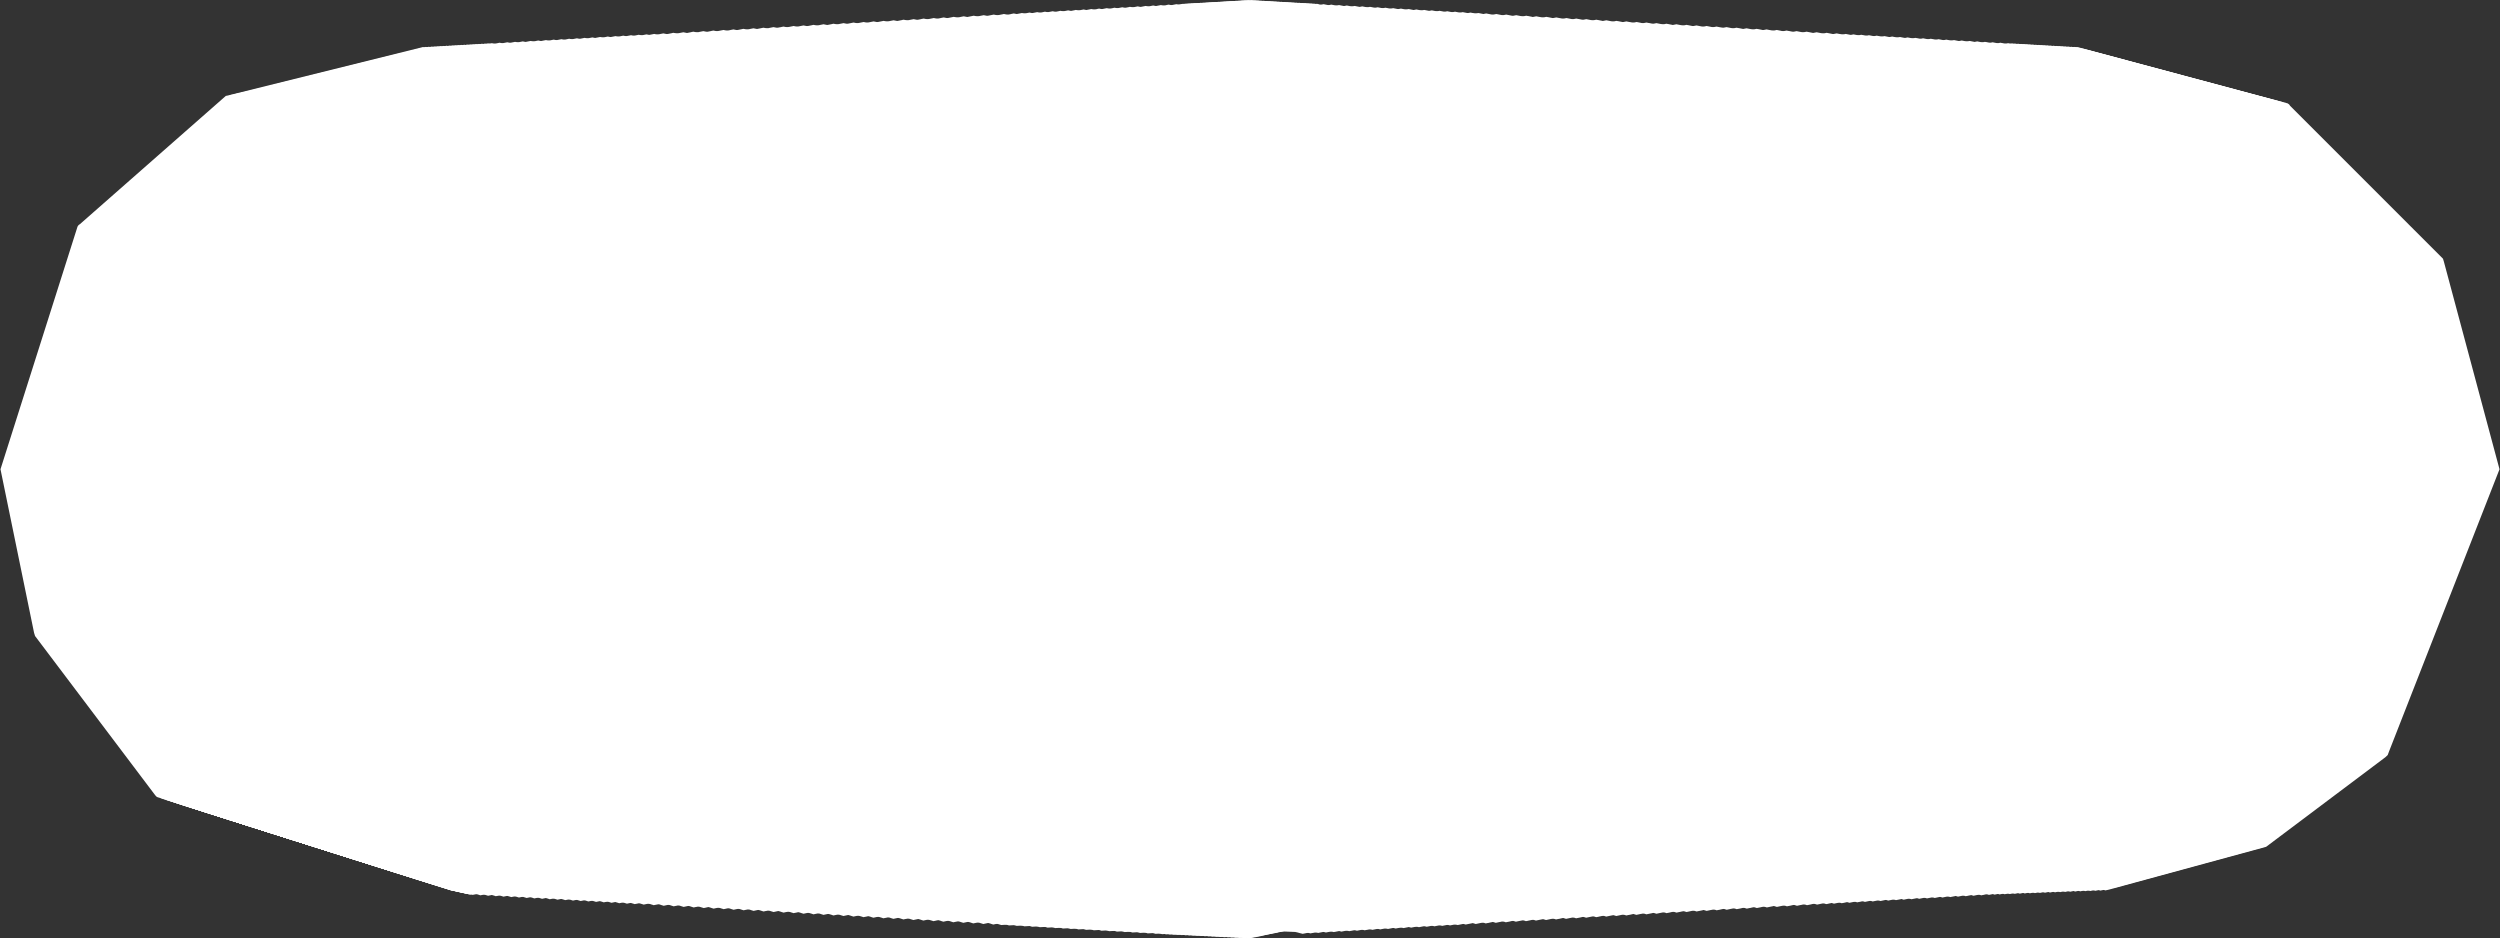 <?xml version="1.0" encoding="UTF-8" standalone="yes"?>
<!DOCTYPE svg PUBLIC "-//W3C//DTD SVG 1.0//EN" "http://www.w3.org/TR/2001/REC-SVG-20010904/DTD/svg10.dtd">
<svg width="50.906" height="19.109" xmlns="http://www.w3.org/2000/svg" xmlns:svg="http://www.w3.org/2000/svg" xmlns:xlink="http://www.w3.org/1999/xlink" xmlns:slic3r="http://slic3r.org/namespaces/slic3r">
  <rect width="100%" height="100%" fill="#333333" stroke="none"/>
  <!-- 
  Generated using Slic3r 1.3.0
  http://slic3r.org/
   -->
  <g id="layer0" slic3r:z="2.5e-007">
    <polygon slic3r:type="contour" points="30.333,1.364 30.431,1.383 33.778,4.92 33.862,4.976 33.918,5.06 33.941,5.218 35.032,9.555 35.005,9.69 33.61,14.587 33.444,14.729 29.751,18.099 25.65,19.067 25.453,19.104 25.404,19.107 20.187,17.506 20.064,17.467 16.891,13.777 16.801,13.683 16.768,13.504 15.874,9.555 15.882,9.456 17.156,4.76 17.212,4.676 20.684,1.267 20.768,1.211 25.317,0.022 25.415,0.002 25.453,0.004 25.49,0.002" style="fill: white" />
  </g>
  <g id="layer1" slic3r:z="7e-007">
    <polygon slic3r:type="contour" points="30.157,1.299 30.433,1.354 33.612,4.714 33.846,4.87 34.002,5.103 34.067,5.546 35.075,9.555 34.999,9.933 33.675,14.584 33.209,14.982 29.796,18.097 26.006,18.992 25.453,19.094 25.315,19.103 20.361,17.582 20.015,17.475 17.001,13.97 16.751,13.708 16.656,13.204 15.83,9.555 15.854,9.279 17.063,4.819 17.219,4.585 20.518,1.346 20.751,1.19 25.072,0.061 25.347,0.006 25.453,0.012 25.558,0.006" style="fill: white" />
  </g>
  <g id="layer2" slic3r:z="1.1e-006">
    <polygon slic3r:type="contour" points="25.453,0.019 25.618,0.009 30.001,1.242 30.434,1.328 33.464,4.53 33.831,4.775 34.076,5.142 34.18,5.838 35.114,9.555 34.995,10.15 33.732,14.582 33.001,15.206 29.836,18.095 26.322,18.924 25.453,19.085 25.236,19.099 20.515,17.649 19.971,17.481 17.099,14.141 16.706,13.729 16.557,12.939 15.791,9.555 15.828,9.122 16.981,4.871 17.226,4.504 20.37,1.417 20.737,1.172 24.854,0.096 25.287,0.009" style="fill: white" />
  </g>
  <g id="layer3" slic3r:z="1.5e-006">
    <polygon slic3r:type="contour" points="25.453,0.025 25.678,0.013 29.845,1.185 30.436,1.302 33.316,4.346 33.817,4.68 34.151,5.181 34.292,6.13 35.153,9.555 34.99,10.366 33.79,14.58 32.792,15.431 29.876,18.093 26.638,18.857 25.453,19.075 25.158,19.095 20.669,17.717 19.927,17.488 17.197,14.312 16.66,13.751 16.458,12.673 15.752,9.555 15.803,8.964 16.899,4.923 17.233,4.422 20.222,1.488 20.722,1.154 24.637,0.13 25.227,0.013" style="fill: white" />
  </g>
  <g id="layer4" slic3r:z="1.9e-006">
    <polygon slic3r:type="contour" points="25.453,0.032 25.739,0.016 29.69,1.127 30.437,1.276 33.168,4.162 33.802,4.586 34.226,5.219 34.404,6.422 35.192,9.555 34.985,10.582 33.847,14.577 32.584,15.656 29.916,18.091 26.955,18.79 25.453,19.066 25.079,19.091 20.823,17.785 19.884,17.495 17.295,14.484 16.615,13.773 16.359,12.407 15.714,9.555 15.777,8.807 16.816,4.975 17.24,4.341 20.074,1.559 20.708,1.135 24.419,0.165 25.167,0.016" style="fill: white" />
  </g>
  <g id="layer5" slic3r:z="2.3e-006">
    <polygon slic3r:type="contour" points="25.453,0.039 25.799,0.02 29.534,1.07 30.439,1.25 33.021,3.978 33.788,4.491 34.301,5.258 34.516,6.714 35.231,9.555 34.98,10.798 33.905,14.575 32.375,15.881 29.956,18.089 27.271,18.723 25.453,19.057 25,19.087 20.977,17.852 19.84,17.501 17.393,14.655 16.57,13.794 16.26,12.141 15.675,9.555 15.752,8.649 16.734,5.027 17.247,4.26 19.926,1.63 20.693,1.117 24.201,0.2 25.107,0.02" style="fill: white" />
  </g>
  <g id="layer6" slic3r:z="2.7e-006">
    <polygon slic3r:type="contour" points="25.453,0.046 25.859,0.023 29.378,1.013 30.44,1.224 32.873,3.794 33.773,4.396 34.376,5.297 34.629,7.006 35.269,9.555 34.976,11.015 33.963,14.573 32.167,16.106 29.997,18.087 27.587,18.655 25.453,19.048 24.922,19.084 21.132,17.92 19.796,17.508 17.491,14.826 16.525,13.816 16.161,11.875 15.636,9.555 15.726,8.492 16.652,5.079 17.254,4.178 19.777,1.701 20.678,1.099 23.984,0.234 25.047,0.023" style="fill: white" />
  </g>
  <g id="layer7" slic3r:z="3.1e-006">
    <polygon slic3r:type="contour" points="25.453,0.053 25.919,0.027 29.222,0.955 30.442,1.198 32.725,3.61 33.759,4.302 34.45,5.336 34.741,7.298 35.308,9.555 34.971,11.231 34.02,14.571 31.958,16.331 30.037,18.085 27.903,18.588 25.453,19.039 24.843,19.08 21.286,17.987 19.753,17.514 17.589,14.998 16.48,13.838 16.062,11.609 15.597,9.555 15.701,8.334 16.57,5.132 17.261,4.097 19.629,1.771 20.664,1.08 23.766,0.269 24.986,0.027" style="fill: white" />
  </g>
  <g id="layer8" slic3r:z="3.5e-006">
    <polygon slic3r:type="contour" points="25.453,0.059 25.979,0.03 29.066,0.898 30.443,1.172 32.577,3.427 33.745,4.207 34.525,5.375 34.853,7.59 35.347,9.555 34.966,11.447 34.078,14.569 31.749,16.556 30.077,18.082 28.219,18.521 25.453,19.03 24.765,19.076 21.44,18.055 19.709,17.521 17.687,15.169 16.435,13.86 15.963,11.343 15.558,9.555 15.676,8.177 16.487,5.184 17.268,4.016 19.481,1.842 20.649,1.062 23.549,0.304 24.926,0.03" style="fill: white" />
  </g>
  <g id="layer9" slic3r:z="3.9e-006">
    <polygon slic3r:type="contour" points="25.453,0.066 26.039,0.033 28.91,0.841 30.445,1.146 32.429,3.243 33.73,4.112 34.6,5.413 34.965,7.882 35.386,9.555 34.962,11.663 34.135,14.566 31.541,16.78 30.117,18.08 28.536,18.454 25.453,19.021 24.686,19.072 21.594,18.123 19.665,17.528 17.785,15.34 16.39,13.881 15.864,11.077 15.52,9.555 15.65,8.02 16.405,5.236 17.275,3.934 19.333,1.913 20.635,1.044 23.331,0.339 24.866,0.033" style="fill: white" />
  </g>
  <g id="layer10" slic3r:z="4.3e-006">
    <polygon slic3r:type="contour" points="25.453,0.073 26.1,0.037 28.754,0.783 30.446,1.12 32.281,3.059 33.716,4.018 34.675,5.452 35.078,8.174 35.425,9.555 34.957,11.88 34.193,14.564 31.332,17.005 30.157,18.078 28.852,18.386 25.453,19.012 24.607,19.068 21.748,18.19 19.622,17.534 17.883,15.511 16.345,13.903 15.765,10.811 15.481,9.555 15.625,7.862 16.323,5.288 17.282,3.853 19.185,1.984 20.62,1.025 23.113,0.373 24.806,0.037" style="fill: white" />
  </g>
  <g id="layer11" slic3r:z="4.7e-006">
    <polygon slic3r:type="contour" points="25.453,0.08 26.16,0.04 28.598,0.726 30.448,1.094 32.133,2.875 33.701,3.923 34.75,5.491 35.19,8.466 35.464,9.555 34.952,12.096 34.25,14.562 31.124,17.23 30.197,18.076 29.168,18.319 25.453,19.003 24.529,19.064 21.902,18.258 19.578,17.541 17.981,15.683 16.3,13.925 15.666,10.545 15.442,9.555 15.599,7.705 16.241,5.34 17.289,3.772 19.037,2.055 20.606,1.007 22.896,0.408 24.746,0.04" style="fill: white" />
  </g>
  <g id="layer12" slic3r:z="5.1e-006">
    <polygon slic3r:type="contour" points="25.453,0.086 26.22,0.044 28.442,0.669 30.449,1.068 31.985,2.691 33.687,3.828 34.824,5.53 35.302,8.758 35.502,9.555 34.948,12.312 34.308,14.56 30.915,17.455 30.237,18.074 29.484,18.252 25.453,18.994 24.45,19.06 22.056,18.326 19.534,17.547 18.078,15.854 16.255,13.946 15.567,10.279 15.403,9.555 15.574,7.547 16.158,5.392 17.296,3.69 18.889,2.126 20.591,0.989 22.678,0.443 24.686,0.044" style="fill: white" />
  </g>
  <g id="layer13" slic3r:z="5.5e-006">
    <polygon slic3r:type="contour" points="25.453,0.093 26.28,0.047 28.286,0.611 30.451,1.042 31.838,2.507 33.672,3.734 34.899,5.568 35.414,9.05 35.541,9.555 34.943,12.529 34.365,14.557 30.707,17.68 30.277,18.072 29.8,18.185 25.453,18.985 24.371,19.057 22.211,18.393 19.491,17.554 18.176,16.025 16.209,13.968 15.468,10.013 15.364,9.555 15.549,7.39 16.076,5.444 17.302,3.609 18.741,2.197 20.576,0.97 22.461,0.478 24.626,0.047" style="fill: white" />
  </g>
  <g id="layer14" slic3r:z="5.9e-006">
    <polygon slic3r:type="contour" points="25.453,0.1 26.34,0.051 28.13,0.554 30.452,1.016 31.69,2.323 33.658,3.639 34.974,5.607 35.527,9.342 35.58,9.555 34.938,12.745 34.423,14.555 30.498,17.905 30.317,18.07 30.117,18.117 25.453,18.976 24.293,19.053 22.365,18.461 19.447,17.561 18.274,16.197 16.164,13.99 15.369,9.747 15.326,9.555 15.523,7.232 15.994,5.497 17.309,3.528 18.593,2.268 20.562,0.952 22.243,0.512 24.565,0.051" style="fill: white" />
  </g>
  <g id="layer15" slic3r:z="6.3e-006">
    <polygon slic3r:type="contour" points="25.453,0.107 26.4,0.054 27.974,0.497 30.454,0.99 31.542,2.14 33.644,3.544 35.049,5.646 35.608,9.424 35.645,9.555 35.632,9.6 35.583,9.734 34.934,12.961 34.48,14.553 30.511,17.941 30.384,18.066 30.342,18.075 30.205,18.103 30.202,18.093 25.453,18.967 24.214,19.049 22.519,18.529 19.403,17.567 18.372,16.368 16.119,14.011 15.315,9.723 15.261,9.555 15.267,9.521 15.298,9.423 15.498,7.075 15.912,5.549 17.316,3.446 18.445,2.338 20.547,0.934 22.025,0.547 24.505,0.054" style="fill: white" />
  </g>
  <g id="layer16" slic3r:z="6.7e-006">
    <polygon slic3r:type="contour" points="25.453,0.114 26.461,0.057 27.818,0.439 30.455,0.964 31.394,1.956 33.629,3.45 35.123,5.685 35.606,8.944 35.779,9.555 35.719,9.768 35.489,10.394 34.929,13.177 34.538,14.551 31.113,17.474 30.523,18.059 30.324,18.101 29.684,18.229 29.67,18.181 25.453,18.958 24.135,19.045 22.673,18.596 19.36,17.574 18.47,16.539 16.074,14.033 15.381,10.334 15.126,9.555 15.157,9.399 15.3,8.943 15.472,6.917 15.829,5.601 17.323,3.365 18.297,2.409 20.533,0.915 21.808,0.582 24.445,0.057" style="fill: white" />
  </g>
  <g id="layer17" slic3r:z="7.1e-006">
    <polygon slic3r:type="contour" points="25.453,0.12 26.521,0.061 27.663,0.382 30.457,0.938 31.246,1.772 33.615,3.355 35.198,5.724 35.604,8.464 35.913,9.555 35.805,9.935 35.395,11.053 34.924,13.394 34.595,14.548 31.716,17.006 30.662,18.052 30.306,18.127 29.163,18.355 29.138,18.27 25.453,18.949 24.057,19.041 22.827,18.664 19.316,17.581 18.568,16.711 16.029,14.055 15.446,10.944 14.992,9.555 15.047,9.278 15.302,8.463 15.447,6.76 15.747,5.653 17.33,3.284 18.149,2.48 20.518,0.897 21.59,0.617 24.385,0.061" style="fill: white" />
  </g>
  <g id="layer18" slic3r:z="7.5e-006">
    <polygon slic3r:type="contour" points="25.453,0.127 26.581,0.064 27.507,0.325 30.458,0.912 31.098,1.588 33.6,3.26 35.273,5.762 35.602,7.984 36.047,9.555 35.892,10.102 35.301,11.712 34.919,13.61 34.653,14.546 32.318,16.539 30.8,18.045 30.288,18.154 28.643,18.481 28.606,18.359 25.453,18.94 23.978,19.037 22.981,18.731 19.272,17.587 18.666,16.882 15.984,14.076 15.511,11.555 14.858,9.555 14.937,9.156 15.304,7.983 15.421,6.602 15.665,5.705 17.337,3.202 18.001,2.551 20.503,0.879 21.373,0.651 24.325,0.064" style="fill: white" />
  </g>
  <g id="layer19" slic3r:z="7.9e-006">
    <polygon slic3r:type="contour" points="25.453,0.134 26.641,0.068 27.351,0.267 30.46,0.886 30.95,1.404 33.586,3.166 35.348,5.801 35.6,7.504 36.182,9.555 35.979,10.27 35.207,12.372 34.915,13.826 34.71,14.544 32.921,16.071 30.939,18.037 30.27,18.18 28.122,18.607 28.074,18.448 25.453,18.931 23.899,19.034 23.136,18.799 19.229,17.594 18.764,17.053 15.939,14.098 15.577,12.166 14.724,9.555 14.827,9.034 15.306,7.503 15.396,6.445 15.582,5.757 17.344,3.121 17.852,2.622 20.489,0.86 21.155,0.686 24.265,0.068" style="fill: white" />
  </g>
  <g id="layer20" slic3r:z="8.3e-006">
    <polygon slic3r:type="contour" points="25.453,0.141 26.701,0.071 27.195,0.21 30.461,0.86 30.802,1.22 33.571,3.071 35.423,5.84 35.598,7.024 36.316,9.555 36.065,10.437 35.114,13.031 34.91,14.043 34.768,14.542 33.523,15.604 31.078,18.03 30.252,18.206 27.602,18.733 27.542,18.537 25.453,18.922 23.821,19.03 23.29,18.867 19.185,17.6 18.862,17.225 15.894,14.12 15.642,12.776 14.589,9.555 14.717,8.912 15.308,7.023 15.371,6.288 15.5,5.81 17.351,3.04 17.704,2.693 20.474,0.842 20.937,0.721 24.204,0.071" style="fill: white" />
  </g>
  <g id="layer21" slic3r:z="8.7e-006">
    <polygon slic3r:type="contour" points="25.172,0.132 25.435,0.157 25.453,0.166 25.47,0.157 25.733,0.132 26.761,0.074 27.039,0.153 30.463,0.834 30.655,1.036 33.557,2.976 35.497,5.879 35.596,6.544 36.45,9.555 36.152,10.604 35.02,13.69 34.905,14.259 34.825,14.539 34.126,15.136 31.217,18.023 30.234,18.232 27.081,18.859 27.01,18.626 25.453,18.912 23.742,19.026 23.444,18.934 19.141,17.607 18.96,17.396 15.849,14.141 15.707,13.387 14.455,9.555 14.607,8.791 15.31,6.543 15.345,6.13 15.418,5.862 17.358,2.958 17.556,2.764 20.46,0.824 20.72,0.756 24.144,0.074" style="fill: white" />
  </g>
  <g id="layer22" slic3r:z="9.1e-006">
    <polygon slic3r:type="contour" points="24.309,0.09 25.382,0.193 25.453,0.231 25.523,0.193 26.594,0.091 26.822,0.078 26.883,0.095 30.464,0.808 30.507,0.853 33.543,2.882 35.572,5.917 35.594,6.065 36.584,9.555 36.239,10.772 34.926,14.349 34.901,14.475 34.883,14.537 34.728,14.669 31.355,18.016 30.216,18.258 26.56,18.985 26.478,18.715 25.453,18.903 23.663,19.022 23.598,19.002 19.098,17.614 19.058,17.567 15.803,14.163 15.772,13.998 14.321,9.555 14.497,8.669 15.312,6.063 15.32,5.973 15.336,5.914 17.365,2.877 17.408,2.834 20.445,0.805 20.502,0.79 24.084,0.078" style="fill: white" />
  </g>
  <g id="layer23" slic3r:z="9.5e-006">
    <polygon slic3r:type="contour" points="27.069,0.109 30.575,0.806 30.675,0.873 33.647,2.86 33.713,2.959 35.7,5.931 35.724,6.049 36.719,9.555 36.325,10.939 35.007,14.533 34.883,14.647 31.494,18.008 30.198,18.284 26.526,19.015 26.375,18.977 25.994,18.962 25.946,18.804 25.453,18.894 24.433,18.962 23.528,19.015 23.38,18.969 18.976,17.61 18.868,17.498 15.683,14.166 15.644,14.016 14.187,9.555 14.387,8.547 15.205,5.931 15.272,5.831 17.258,2.859 17.358,2.792 20.33,0.806 20.448,0.783 23.954,0.085 24.072,0.109 25.329,0.229 25.453,0.296 25.576,0.229 26.834,0.109 26.951,0.085" style="fill: white" />
  </g>
  <g id="layer24" slic3r:z="9.90000000000001e-006">
    <polygon slic3r:type="contour" points="27.391,0.15 30.729,0.815 30.968,0.974 33.798,2.866 33.958,3.105 35.849,5.934 35.905,6.216 36.853,9.555 36.412,11.106 35.156,14.528 34.859,14.8 31.633,18.001 30.18,18.31 26.684,19.006 26.323,18.915 25.453,18.882 25.434,18.886 23.371,19.006 23.016,18.896 18.823,17.602 18.566,17.334 15.534,14.162 15.44,13.802 14.053,9.555 14.277,8.425 15.056,5.934 15.216,5.695 17.107,2.865 17.347,2.705 20.176,0.814 20.459,0.758 23.796,0.094 24.079,0.151 25.276,0.265 25.453,0.361 25.63,0.265 26.827,0.15 27.109,0.094" style="fill: white" />
  </g>
  <g id="layer25" slic3r:z="1.03e-005">
    <polygon slic3r:type="contour" points="27.713,0.192 30.883,0.823 31.262,1.076 33.949,2.872 34.202,3.251 35.998,5.938 36.087,6.384 36.987,9.555 36.499,11.274 35.306,14.524 34.836,14.954 31.771,17.994 30.162,18.336 26.841,18.997 26.27,18.853 25.453,18.822 25.173,18.883 23.214,18.997 22.653,18.823 18.67,17.595 18.264,17.17 15.384,14.157 15.236,13.589 13.918,9.555 14.167,8.303 14.907,5.938 15.16,5.559 16.956,2.872 17.335,2.618 20.022,0.823 20.41,0.746 23.639,0.103 24.086,0.192 25.223,0.301 25.453,0.426 25.683,0.301 26.82,0.192 27.266,0.103" style="fill: white" />
  </g>
  <g id="layer26" slic3r:z="1.07e-005">
    <polygon slic3r:type="contour" points="28.035,0.234 31.037,0.831 31.555,1.177 34.1,2.879 34.446,3.396 36.148,5.941 36.269,6.552 37.121,9.555 36.585,11.441 35.456,14.519 34.812,15.108 31.91,17.987 30.144,18.362 26.999,18.988 26.218,18.791 25.453,18.762 24.912,18.88 23.057,18.988 22.289,18.751 18.517,17.587 17.962,17.006 15.234,14.153 15.032,13.375 13.784,9.555 14.057,8.182 14.758,5.941 15.104,5.423 16.805,2.878 17.323,2.532 19.868,0.831 20.48,0.709 23.482,0.112 24.093,0.234 25.169,0.337 25.453,0.491 25.736,0.336 26.813,0.234 27.424,0.112" style="fill: white" />
  </g>
  <g id="layer27" slic3r:z="1.11e-005">
    <polygon slic3r:type="contour" points="28.356,0.275 31.191,0.839 31.848,1.279 34.251,2.885 34.639,3.464 36.297,5.945 36.451,6.72 37.255,9.555 36.672,11.608 35.606,14.514 34.789,15.261 32.049,17.979 30.126,18.388 27.157,18.979 26.165,18.729 25.453,18.702 24.652,18.877 22.9,18.979 21.926,18.678 18.365,17.579 17.66,16.842 15.085,14.149 14.828,13.162 13.65,9.555 13.947,8.06 14.609,5.945 15.048,5.287 16.654,2.884 17.311,2.445 19.714,0.839 20.43,0.697 23.324,0.121 24.1,0.276 25.116,0.372 25.453,0.556 25.789,0.372 26.806,0.275 27.581,0.121" style="fill: white" />
  </g>
  <g id="layer28" slic3r:z="1.15e-005">
    <polygon slic3r:type="contour" points="28.678,0.317 31.345,0.848 32.142,1.38 34.402,2.891 34.935,3.688 36.446,5.948 36.633,6.888 37.39,9.555 36.759,11.775 35.756,14.51 34.765,15.415 32.187,17.972 30.108,18.414 27.315,18.97 26.113,18.667 25.453,18.642 24.391,18.874 22.743,18.97 21.562,18.605 18.212,17.572 17.358,16.678 14.935,14.144 14.624,12.948 13.516,9.555 13.837,7.938 14.46,5.948 14.977,5.173 16.503,2.891 17.3,2.358 19.56,0.847 20.5,0.66 23.167,0.13 24.107,0.317 25.063,0.408 25.453,0.621 25.843,0.408 26.799,0.317 27.739,0.13" style="fill: white" />
  </g>
  <g id="layer29" slic3r:z="1.19e-005">
    <polygon slic3r:type="contour" points="29,0.359 31.499,0.856 32.413,1.467 34.553,2.898 35.179,3.833 36.595,5.951 36.815,7.056 37.524,9.555 36.845,11.943 35.905,14.505 34.742,15.569 32.326,17.965 30.09,18.44 27.473,18.961 26.06,18.605 25.453,18.582 24.13,18.871 22.586,18.961 21.199,18.533 18.059,17.564 17.056,16.515 14.786,14.14 14.42,12.734 13.382,9.555 13.727,7.816 14.31,5.952 14.936,5.015 16.352,2.897 17.21,2.323 19.406,0.856 20.511,0.636 23.009,0.139 24.114,0.359 25.01,0.444 25.453,0.686 25.896,0.444 26.792,0.359 27.896,0.139" style="fill: white" />
  </g>
  <g id="layer30" slic3r:z="1.23e-005">
    <polygon slic3r:type="contour" points="29.322,0.4 31.653,0.864 32.728,1.583 34.704,2.904 35.423,3.979 36.744,5.955 36.996,7.223 37.658,9.555 36.932,12.11 36.055,14.5 34.718,15.722 32.465,17.958 30.073,18.466 27.631,18.952 26.007,18.543 25.453,18.522 23.87,18.868 22.429,18.952 20.835,18.46 17.907,17.557 16.754,16.351 14.636,14.135 14.216,12.521 13.247,9.555 13.617,7.694 14.161,5.955 14.88,4.879 16.2,2.903 17.276,2.184 19.252,0.864 20.461,0.624 22.852,0.148 24.121,0.4 24.956,0.48 25.452,0.751 25.949,0.48 26.785,0.4 28.053,0.148" style="fill: white" />
  </g>
  <g id="layer31" slic3r:z="1.27e-005">
    <polygon slic3r:type="contour" points="29.644,0.442 31.807,0.873 33.022,1.684 34.855,2.91 35.667,4.125 36.893,5.958 37.178,7.391 37.792,9.555 37.019,12.277 36.205,14.495 34.695,15.876 32.603,17.95 30.055,18.492 27.788,18.943 25.955,18.481 25.453,18.462 23.609,18.865 22.272,18.943 20.472,18.387 17.754,17.549 16.452,16.187 14.486,14.131 14.012,12.307 13.113,9.555 13.507,7.573 14.012,5.958 14.824,4.743 16.049,2.91 17.264,2.098 19.098,0.872 20.531,0.587 22.695,0.157 24.128,0.442 24.903,0.516 25.452,0.816 26.002,0.516 26.778,0.442 28.211,0.157" style="fill: white" />
  </g>
  <g id="layer32" slic3r:z="1.31e-005">
    <polygon slic3r:type="contour" points="29.965,0.484 31.961,0.881 33.393,1.838 33.393,1.838 35.007,2.917 35.945,4.321 37.042,5.962 37.36,7.559 37.927,9.555 37.106,12.445 36.355,14.491 34.671,16.03 32.742,17.943 30.037,18.518 27.946,18.934 25.902,18.419 25.453,18.402 23.348,18.862 22.115,18.934 20.108,18.315 17.601,17.541 16.15,16.023 14.337,14.127 13.808,12.094 12.979,9.555 13.397,7.451 13.863,5.962 14.768,4.608 15.898,2.916 17.253,2.011 18.944,0.881 20.542,0.563 22.537,0.166 24.135,0.484 24.85,0.552 25.452,0.881 26.056,0.552 26.771,0.484 28.368,0.166" style="fill: white" />
  </g>
  <g id="layer33" slic3r:z="1.35e-005">
    <polygon slic3r:type="contour" points="30.287,0.525 32.115,0.889 33.608,1.887 35.158,2.923 36.156,4.416 37.192,5.965 37.542,7.727 38.061,9.555 37.192,12.612 36.505,14.486 34.648,16.183 32.881,17.936 30.019,18.544 28.104,18.925 25.85,18.357 25.453,18.342 23.088,18.859 21.958,18.925 19.745,18.242 17.448,17.534 15.848,15.859 14.187,14.122 13.604,11.88 12.845,9.555 13.287,7.329 13.714,5.965 14.712,4.472 15.747,2.922 17.241,1.924 18.79,0.889 20.552,0.538 22.38,0.175 24.141,0.525 24.797,0.588 25.452,0.946 26.109,0.588 26.764,0.525 28.526,0.175" style="fill: white" />
  </g>
  <g id="layer34" slic3r:z="1.39e-005">
    <polygon slic3r:type="contour" points="30.669,0.579 32.269,0.897 33.902,1.989 35.309,2.929 36.4,4.562 37.341,5.969 37.724,7.895 38.195,9.555 37.279,12.779 36.654,14.481 34.624,16.337 33.02,17.929 30.001,18.57 28.262,18.916 25.797,18.295 25.453,18.282 22.827,18.856 21.801,18.916 19.381,18.169 17.296,17.526 15.546,15.696 14.038,14.118 13.4,11.667 12.71,9.555 13.177,7.207 13.565,5.969 14.656,4.336 15.596,2.929 17.229,1.837 18.636,0.897 20.603,0.506 22.222,0.184 24.148,0.567 24.743,0.624 25.452,1.011 26.162,0.624 26.757,0.567 28.683,0.184" style="fill: white" />
  </g>
  <g id="layer35" slic3r:z="1.43e-005">
    <polygon slic3r:type="contour" points="30.931,0.609 32.423,0.906 34.195,2.09 35.46,2.936 36.592,4.63 37.49,5.972 37.906,8.062 38.329,9.555 37.366,12.947 36.804,14.477 34.601,16.49 33.158,17.921 29.983,18.596 28.42,18.907 25.745,18.233 25.453,18.222 22.566,18.854 21.644,18.907 19.018,18.097 17.143,17.518 15.244,15.532 13.888,14.114 13.197,11.453 12.576,9.555 13.067,7.086 13.416,5.972 14.6,4.2 15.445,2.935 17.217,1.751 18.482,0.905 20.573,0.49 22.065,0.193 24.155,0.609 24.69,0.66 25.452,1.076 26.215,0.66 26.75,0.609 28.841,0.193" style="fill: white" />
  </g>
  <g id="layer36" slic3r:z="1.47e-005">
    <polygon slic3r:type="contour" points="31.253,0.65 32.577,0.914 34.488,2.191 35.611,2.942 36.889,4.853 37.639,5.975 38.088,8.23 38.463,9.555 37.452,13.114 36.954,14.472 34.577,16.644 33.297,17.914 29.965,18.622 28.578,18.898 25.692,18.171 25.453,18.162 22.305,18.851 21.487,18.898 18.654,18.024 16.99,17.511 14.942,15.368 13.738,14.109 12.993,11.24 12.442,9.555 12.957,6.964 13.266,5.976 14.544,4.064 15.294,2.941 17.206,1.664 18.328,0.914 20.583,0.465 21.907,0.202 24.162,0.65 24.637,0.696 25.452,1.141 26.268,0.696 26.743,0.65 28.998,0.202" style="fill: white" />
  </g>
  <g id="layer37" slic3r:z="1.51e-005">
    <polygon slic3r:type="contour" points="31.574,0.692 32.731,0.922 34.782,2.293 35.762,2.948 37.133,4.999 37.788,5.979 38.269,8.398 38.598,9.555 37.539,13.281 37.104,14.467 34.554,16.798 33.436,17.907 29.947,18.648 28.735,18.889 25.64,18.109 25.453,18.102 22.045,18.848 21.33,18.889 18.291,17.951 16.838,17.503 14.64,15.204 13.589,14.105 12.789,11.026 12.308,9.555 12.847,6.842 13.117,5.979 14.488,3.928 15.143,2.948 17.194,1.577 18.174,0.922 20.594,0.441 21.75,0.211 24.169,0.692 24.584,0.732 25.452,1.206 26.322,0.731 26.736,0.692 29.155,0.211" style="fill: white" />
  </g>
  <g id="layer38" slic3r:z="1.55e-005">
    <polygon slic3r:type="contour" points="31.896,0.734 32.885,0.931 35.075,2.394 35.913,2.955 37.377,5.144 37.937,5.982 38.451,8.566 38.732,9.555 37.626,13.449 37.254,14.462 34.53,16.951 33.574,17.9 29.929,18.674 28.893,18.88 25.587,18.047 25.453,18.042 21.784,18.845 21.173,18.88 17.927,17.879 16.685,17.496 14.338,15.04 13.439,14.101 12.585,10.813 12.174,9.555 12.737,6.72 12.968,5.982 14.432,3.792 14.992,2.954 17.182,1.49 18.02,0.93 20.604,0.416 21.593,0.22 24.176,0.734 24.531,0.768 25.452,1.271 26.375,0.767 26.729,0.734 29.313,0.22" style="fill: white" />
  </g>
  <g id="layer39" slic3r:z="1.59e-005">
    <polygon slic3r:type="contour" points="32.178,0.767 33.039,0.939 35.368,2.496 36.064,2.961 37.621,5.29 38.087,5.986 38.633,8.734 38.866,9.555 37.712,13.616 37.403,14.458 34.507,17.105 33.713,17.892 29.911,18.7 29.051,18.871 25.535,17.985 25.453,17.982 21.523,18.842 21.016,18.871 17.564,17.806 16.532,17.488 14.036,14.876 13.29,14.096 12.381,10.599 12.039,9.555 12.627,6.598 12.819,5.986 14.428,3.579 14.841,2.96 17.17,1.404 17.866,0.938 20.555,0.404 21.435,0.229 24.183,0.775 24.477,0.804 25.452,1.336 26.428,0.803 26.723,0.775 29.47,0.229" style="fill: white" />
  </g>
  <g id="layer40" slic3r:z="1.63e-005">
    <polygon slic3r:type="contour" points="32.599,0.829 33.193,0.947 35.662,2.597 36.215,2.967 37.865,5.436 38.236,5.989 38.815,8.901 39,9.555 37.799,13.783 37.553,14.453 34.483,17.259 33.852,17.885 29.893,18.726 29.209,18.862 25.482,17.923 25.453,17.922 21.263,18.839 20.859,18.862 17.2,17.734 16.379,17.48 13.734,14.713 13.14,14.092 12.177,10.386 11.905,9.555 12.517,6.477 12.67,5.989 14.32,3.52 14.69,2.967 17.159,1.317 17.712,0.947 20.625,0.368 21.278,0.238 24.19,0.817 24.424,0.839 25.452,1.401 26.481,0.839 26.716,0.817 29.628,0.238" style="fill: white" />
  </g>
  <g id="layer41" slic3r:z="1.67e-005">
    <polygon slic3r:type="contour" points="32.862,0.859 33.347,0.955 35.955,2.699 36.366,2.974 38.11,5.581 38.385,5.993 38.997,9.069 39.134,9.555 37.886,13.951 37.703,14.448 34.46,17.412 33.99,17.878 29.875,18.752 29.367,18.853 26.027,18.012 25.536,17.88 25.453,17.81 25.362,17.884 25.313,17.894 24.768,18.012 21.002,18.836 20.702,18.853 16.837,17.661 16.227,17.473 13.431,14.549 12.99,14.087 11.973,10.172 11.771,9.555 12.408,6.355 12.521,5.993 14.264,3.384 14.539,2.973 17.147,1.23 17.558,0.955 20.635,0.343 21.12,0.247 24.197,0.859 24.371,0.875 25.452,1.466 26.535,0.875 26.709,0.858 29.785,0.247" style="fill: white" />
  </g>
  <g id="layer42" slic3r:z="1.71e-005">
    <polygon slic3r:type="contour" points="33.183,0.9 33.501,0.964 36.248,2.8 36.517,2.98 38.354,5.727 38.534,5.996 39.179,9.237 39.269,9.555 37.972,14.118 37.853,14.444 34.436,17.566 34.129,17.871 29.857,18.778 29.525,18.844 27.34,18.294 25.726,17.859 25.453,17.63 25.154,17.874 24.994,17.908 23.206,18.294 20.741,18.833 20.545,18.844 16.473,17.588 16.074,17.465 13.129,14.385 12.841,14.083 11.769,9.959 11.637,9.555 12.298,6.233 12.372,5.996 14.208,3.248 14.387,2.979 17.135,1.143 17.404,0.963 20.645,0.319 20.963,0.256 24.204,0.9 24.318,0.911 25.452,1.531 26.588,0.911 26.702,0.9 29.943,0.256" style="fill: white" />
  </g>
  <g id="layer43" slic3r:z="1.75e-005">
    <polygon slic3r:type="contour" points="33.505,0.942 33.655,0.972 36.542,2.901 36.669,2.986 38.598,5.872 38.683,5.999 39.36,9.405 39.403,9.555 38.059,14.285 38.003,14.439 34.413,17.72 34.268,17.863 29.839,18.804 29.682,18.836 28.652,18.576 25.915,17.839 25.453,17.45 24.947,17.863 24.674,17.921 21.643,18.576 20.48,18.83 20.388,18.836 16.11,17.516 15.921,17.457 12.827,14.221 12.691,14.079 11.565,9.745 11.503,9.555 12.188,6.111 12.222,6 14.203,3.035 14.236,2.986 17.123,1.056 17.25,0.972 20.656,0.294 20.806,0.265 24.211,0.942 24.264,0.947 25.452,1.596 26.641,0.947 26.695,0.942 30.1,0.265" style="fill: white" />
  </g>
  <g id="layer44" slic3r:z="1.79e-005">
    <polygon slic3r:type="contour" points="30.273,0.276 33.814,0.98 33.823,0.986 36.824,2.993 36.83,3.001 38.837,6.003 38.839,6.013 39.543,9.555 39.539,9.569 38.157,14.434 38.147,14.444 34.413,17.856 34.4,17.859 29.845,18.826 29.832,18.822 26.105,17.819 25.453,17.27 24.739,17.853 24.355,17.935 20.226,18.826 20.213,18.822 15.764,17.45 15.755,17.44 12.537,14.074 12.534,14.061 11.362,9.555 11.364,9.545 12.069,6.003 12.074,5.994 14.08,2.992 14.089,2.986 17.092,0.98 17.102,0.978 20.643,0.274 20.653,0.276 24.195,0.98 24.386,1.079 25.452,1.661 26.52,1.078 26.702,0.986 26.711,0.98 26.721,0.978 30.262,0.274" style="fill: white" />
  </g>
  <g id="layer45" slic3r:z="1.83e-005">
    <polygon slic3r:type="contour" points="30.572,0.306 34.013,0.991 34.103,1.051 37.02,3.001 37.08,3.09 39.03,6.007 39.051,6.113 39.736,9.555 39.695,9.699 38.351,14.428 38.24,14.529 34.612,17.845 34.476,17.874 30.05,18.815 29.917,18.774 26.295,17.799 25.453,17.09 24.532,17.843 24.036,17.948 20.023,18.815 19.89,18.774 15.566,17.44 15.47,17.34 12.343,14.069 12.308,13.935 11.17,9.555 11.191,9.45 11.875,6.008 11.935,5.918 13.885,3 13.974,2.941 16.892,0.991 17.037,0.962 20.439,0.285 20.544,0.306 23.986,0.991 25.372,1.702 25.452,1.777 25.506,1.72 26.83,1.05 26.919,0.991 27.065,0.962 30.466,0.285" style="fill: white" />
  </g>
  <g id="layer46" slic3r:z="1.87e-005">
    <polygon slic3r:type="contour" points="30.87,0.337 34.213,1.002 34.383,1.115 37.216,3.009 37.329,3.179 39.223,6.012 39.263,6.212 39.928,9.555 39.85,9.83 38.545,14.422 38.334,14.615 34.81,17.835 34.553,17.89 30.254,18.803 30.003,18.725 26.484,17.779 25.453,16.91 24.324,17.833 23.716,17.962 19.819,18.803 19.568,18.725 15.368,17.43 15.186,17.24 12.149,14.063 12.099,13.871 10.978,9.555 11.017,9.355 11.682,6.012 11.796,5.842 13.689,3.009 13.881,2.88 16.693,1.002 16.893,0.962 20.235,0.297 20.436,0.337 23.778,1.002 25.123,1.692 25.452,1.999 25.672,1.765 26.958,1.115 27.128,1.002 27.328,0.962 30.67,0.297" style="fill: white" />
  </g>
  <g id="layer47" slic3r:z="1.91e-005">
    <polygon slic3r:type="contour" points="31.229,0.379 31.229,0.379 34.412,1.013 34.663,1.18 37.411,3.017 37.579,3.268 39.416,6.016 39.463,6.252 40.12,9.555 40.005,9.96 38.739,14.416 38.428,14.7 35.009,17.825 34.629,17.905 30.458,18.791 30.088,18.677 26.674,17.758 25.453,16.73 24.117,17.822 23.397,17.975 19.616,18.791 19.245,18.677 15.17,17.42 14.902,17.139 11.956,14.057 11.858,13.682 10.785,9.555 10.844,9.26 11.489,6.016 11.656,5.766 13.493,3.017 13.744,2.849 16.493,1.012 16.788,0.954 20.031,0.309 20.386,0.379 20.386,0.379 23.57,1.013 24.875,1.682 25.452,2.222 25.838,1.81 27.086,1.18 27.336,1.012 27.631,0.954 30.874,0.309" style="fill: white" />
  </g>
  <g id="layer48" slic3r:z="1.95e-005">
    <polygon slic3r:type="contour" points="31.468,0.398 34.612,1.023 34.943,1.244 37.607,3.026 37.828,3.356 39.61,6.021 39.687,6.411 40.313,9.555 40.16,10.091 38.933,14.41 38.522,14.786 35.208,17.814 34.706,17.921 30.663,18.78 30.173,18.629 26.864,17.738 25.453,16.55 23.909,17.812 23.078,17.989 19.412,18.78 18.922,18.629 14.973,17.41 14.583,17.002 11.762,14.052 11.633,13.555 10.593,9.555 10.671,9.164 11.296,6.021 11.517,5.69 13.298,3.025 13.629,2.804 16.294,1.023 16.684,0.945 19.828,0.32 20.218,0.398 23.361,1.023 24.627,1.673 25.452,2.444 26.004,1.856 27.213,1.244 27.544,1.023 27.934,0.945 31.078,0.32" style="fill: white" />
  </g>
  <g id="layer49" slic3r:z="1.99e-005">
    <polygon slic3r:type="contour" points="31.767,0.428 34.811,1.034 35.223,1.309 37.803,3.034 38.078,3.445 39.803,6.025 39.899,6.511 40.505,9.555 40.315,10.221 39.127,14.403 38.616,14.871 35.407,17.804 34.743,17.945 30.867,18.768 30.258,18.58 27.054,17.718 25.453,16.37 23.701,17.802 22.758,18.002 19.209,18.768 18.599,18.58 14.775,17.4 14.334,16.939 11.568,14.046 11.408,13.428 10.401,9.555 10.497,9.069 11.103,6.025 11.378,5.614 13.102,3.033 13.513,2.758 16.094,1.034 16.58,0.937 19.624,0.332 20.109,0.428 23.153,1.034 24.378,1.663 25.452,2.666 26.17,1.901 27.341,1.309 27.753,1.034 28.238,0.937 31.282,0.332" style="fill: white" />
  </g>
  <g id="layer50" slic3r:z="2.03e-005">
    <polygon slic3r:type="contour" points="32.066,0.459 35.011,1.045 35.503,1.374 37.999,3.042 38.327,3.534 39.996,6.03 40.119,6.65 40.697,9.555 40.471,10.352 39.321,14.397 38.71,14.956 35.605,17.794 34.819,17.961 34.819,17.961 31.072,18.757 30.343,18.532 27.243,17.698 25.453,16.19 23.494,17.791 22.439,18.015 19.006,18.757 18.277,18.532 14.577,17.39 14.05,16.839 11.374,14.04 11.182,13.302 10.208,9.555 10.324,8.974 10.91,6.03 11.238,5.538 12.906,3.041 13.449,2.679 15.895,1.044 16.415,0.941 19.42,0.343 20,0.459 22.945,1.045 24.13,1.653 25.452,2.889 26.336,1.946 27.469,1.373 27.961,1.044 28.541,0.929 31.486,0.343" style="fill: white" />
  </g>
  <g id="layer51" slic3r:z="2.07e-005">
    <polygon slic3r:type="contour" points="32.365,0.489 35.21,1.056 35.782,1.438 38.194,3.05 38.577,3.623 40.189,6.034 40.323,6.709 40.889,9.555 40.626,10.482 39.515,14.391 38.803,15.042 35.804,17.783 34.935,17.968 31.276,18.745 30.428,18.483 27.433,17.677 25.453,16.01 23.286,17.781 22.12,18.029 18.802,18.745 17.954,18.483 14.379,17.38 13.766,16.739 11.181,14.035 10.957,13.175 10.016,9.555 10.15,8.879 10.716,6.034 11.084,5.484 12.711,3.05 13.283,2.667 15.695,1.055 16.371,0.921 19.216,0.355 19.891,0.489 22.736,1.056 23.882,1.643 25.452,3.111 26.502,1.991 27.597,1.438 28.169,1.055 28.845,0.921 31.69,0.355" style="fill: white" />
  </g>
  <g id="layer52" slic3r:z="2.11e-005">
    <polygon slic3r:type="contour" points="32.664,0.52 35.41,1.066 36.062,1.503 38.39,3.058 38.826,3.711 40.382,6.039 40.536,6.809 41.082,9.555 40.781,10.613 39.709,14.385 38.897,15.127 36.003,17.773 35.072,17.97 31.481,18.734 30.513,18.435 27.623,17.657 25.453,15.83 23.079,17.771 21.8,18.042 18.599,18.734 17.631,18.435 14.181,17.371 13.482,16.639 10.987,14.029 10.732,13.049 9.824,9.555 9.977,8.784 10.523,6.039 10.96,5.386 12.515,3.058 13.168,2.621 15.496,1.066 16.266,0.913 19.012,0.367 19.782,0.52 22.528,1.066 23.633,1.633 25.452,3.333 26.668,2.036 27.724,1.502 28.378,1.066 29.148,0.913 31.894,0.367" style="fill: white" />
  </g>
  <g id="layer53" slic3r:z="2.15e-005">
    <polygon slic3r:type="contour" points="32.963,0.55 35.609,1.077 36.342,1.567 38.586,3.067 39.076,3.8 40.576,6.043 40.748,6.908 41.274,9.555 40.936,10.744 39.903,14.379 38.991,15.213 36.201,17.762 35.049,18.007 35.049,18.007 31.685,18.722 30.598,18.387 27.813,17.637 25.453,15.65 22.871,17.76 21.481,18.056 18.396,18.722 17.308,18.387 13.984,17.361 13.197,16.538 10.793,14.023 10.507,12.922 9.632,9.555 9.816,8.63 10.33,6.043 10.82,5.309 12.319,3.066 13.053,2.576 15.296,1.077 16.162,0.905 18.808,0.378 19.673,0.55 22.32,1.077 23.385,1.624 25.452,3.556 26.834,2.082 27.852,1.567 28.586,1.077 29.451,0.905 32.097,0.378" style="fill: white" />
  </g>
  <g id="layer54" slic3r:z="2.19e-005">
    <polygon slic3r:type="contour" points="33.262,0.581 35.808,1.088 36.622,1.632 38.781,3.075 39.326,3.889 40.769,6.047 40.96,7.008 41.466,9.555 41.073,10.938 40.097,14.373 39.085,15.298 36.4,17.752 35.165,18.014 31.889,18.71 30.683,18.338 28.002,17.617 25.453,15.47 22.664,17.75 21.162,18.069 18.192,18.71 16.986,18.338 13.786,17.351 12.913,16.438 10.599,14.018 10.282,12.796 9.439,9.555 9.63,8.594 10.137,6.047 10.647,5.284 12.124,3.074 12.938,2.53 15.097,1.087 16.057,0.896 18.604,0.39 19.564,0.581 22.111,1.088 23.136,1.614 25.452,3.778 27,2.127 27.98,1.631 28.794,1.087 29.755,0.896 32.301,0.39" style="fill: white" />
  </g>
  <g id="layer55" slic3r:z="2.23e-005">
    <polygon slic3r:type="contour" points="33.561,0.611 36.008,1.098 36.902,1.696 38.977,3.083 39.575,3.978 40.962,6.052 41.172,7.107 41.659,9.555 41.247,11.005 40.291,14.367 39.179,15.384 36.599,17.742 35.241,18.03 32.094,18.699 30.768,18.29 28.192,17.596 25.453,15.29 22.456,17.74 20.842,18.083 17.989,18.699 16.698,18.301 13.588,17.341 12.629,16.338 10.406,14.012 10.057,12.669 9.247,9.555 9.457,8.499 9.944,6.052 10.542,5.157 11.928,3.082 12.823,2.485 14.898,1.098 15.953,0.888 18.4,0.401 19.456,0.611 21.903,1.098 22.888,1.604 25.452,4 27.166,2.172 28.108,1.696 29.003,1.098 30.058,0.888 32.505,0.401" style="fill: white" />
  </g>
  <g id="layer56" slic3r:z="2.27e-005">
    <polygon slic3r:type="contour" points="33.86,0.642 36.207,1.109 37.16,1.746 39.173,3.091 39.773,3.989 41.155,6.056 41.384,7.207 41.851,9.555 41.402,11.135 40.486,14.361 39.273,15.469 36.797,17.731 35.318,18.046 32.298,18.687 30.853,18.241 28.382,17.576 25.453,15.11 22.249,17.73 20.523,18.096 17.785,18.687 16.34,18.241 13.39,17.331 12.345,16.238 10.212,14.006 9.831,12.543 9.055,9.555 9.284,8.404 9.751,6.056 10.402,5.081 11.732,3.091 12.708,2.439 14.698,1.109 15.848,0.88 18.196,0.413 19.347,0.642 21.695,1.109 22.64,1.594 25.452,4.222 27.332,2.217 28.236,1.761 29.211,1.109 30.361,0.88 32.709,0.413" style="fill: white" />
  </g>
  <g id="layer57" slic3r:z="2.31e-005">
    <polygon slic3r:type="contour" points="34.158,0.672 36.407,1.12 37.54,1.877 39.368,3.099 40.074,4.155 41.348,6.061 41.596,7.306 42.043,9.555 41.567,11.229 41.567,11.229 40.68,14.355 39.367,15.555 36.996,17.721 35.394,18.061 32.503,18.676 30.938,18.193 28.571,17.556 25.62,15.07 25.453,14.793 25.351,15.006 25.27,15.079 22.041,17.719 20.204,18.11 17.582,18.676 16.017,18.193 13.192,17.321 12.061,16.138 10.018,14.001 9.606,12.416 8.862,9.555 9.11,8.309 9.557,6.061 10.263,5.005 11.537,3.099 12.592,2.393 14.499,1.12 15.744,0.872 17.992,0.425 19.238,0.672 21.486,1.12 22.391,1.584 25.452,4.445 27.498,2.262 28.363,1.825 29.419,1.12 30.665,0.872 32.913,0.425" style="fill: white" />
  </g>
  <g id="layer58" slic3r:z="2.35e-005">
    <polygon slic3r:type="contour" points="34.457,0.703 36.606,1.131 37.742,1.89 39.564,3.108 40.324,4.244 41.541,6.065 41.808,7.406 42.235,9.555 41.712,11.396 40.874,14.349 39.46,15.64 37.195,17.711 35.471,18.077 32.707,18.664 31.023,18.144 28.761,17.536 25.94,15.16 25.453,14.352 25.155,14.971 24.92,15.186 21.833,17.709 19.884,18.123 17.379,18.664 15.695,18.144 12.995,17.311 11.762,16.022 9.824,13.995 9.381,12.289 8.67,9.555 8.937,8.214 9.364,6.065 10.123,4.929 11.341,3.107 12.477,2.348 14.299,1.13 15.64,0.864 17.789,0.436 19.129,0.703 21.278,1.131 22.143,1.574 25.453,4.667 27.664,2.308 28.491,1.89 29.628,1.13 30.968,0.864 33.117,0.436" style="fill: white" />
  </g>
  <g id="layer59" slic3r:z="2.39e-005">
    <polygon slic3r:type="contour" points="34.756,0.733 36.806,1.141 38.022,1.955 39.76,3.116 40.573,4.332 41.735,6.07 42.02,7.505 42.428,9.555 41.849,11.59 41.068,14.342 39.554,15.725 37.394,17.7 35.508,18.101 32.911,18.652 31.108,18.096 28.951,17.515 26.26,15.25 25.453,13.91 24.959,14.936 24.569,15.292 21.626,17.699 19.565,18.136 17.175,18.652 15.372,18.096 12.797,17.302 11.493,15.937 9.631,13.989 9.156,12.163 8.478,9.555 8.763,8.119 9.171,6.07 9.984,4.853 11.145,3.115 12.362,2.302 14.1,1.141 15.535,0.855 17.585,0.448 19.02,0.733 21.07,1.141 21.895,1.565 25.327,4.772 25.369,4.8 25.453,4.982 25.509,4.841 25.537,4.8 27.83,2.353 28.619,1.954 29.836,1.141 31.271,0.855 33.321,0.448" style="fill: white" />
  </g>
  <g id="layer60" slic3r:z="2.43e-005">
    <polygon slic3r:type="contour" points="35.055,0.764 37.005,1.152 38.302,2.019 39.955,3.124 40.823,4.421 41.928,6.074 42.232,7.605 42.62,9.555 42.023,11.657 41.262,14.336 39.648,15.811 37.592,17.69 35.624,18.108 33.116,18.641 31.193,18.048 29.141,17.495 26.581,15.34 25.453,13.469 24.764,14.901 24.219,15.399 21.418,17.688 19.246,18.15 16.972,18.641 15.049,18.048 12.599,17.292 11.209,15.837 9.437,13.984 8.931,12.036 8.286,9.555 8.59,8.024 8.978,6.074 9.845,4.777 10.949,3.123 12.247,2.256 13.9,1.152 15.431,0.847 17.381,0.459 18.911,0.764 20.861,1.152 21.646,1.555 24.912,4.606 25.091,4.726 25.453,5.512 25.694,4.905 25.814,4.726 27.996,2.398 28.747,2.019 30.044,1.152 31.575,0.847 33.525,0.459" style="fill: white" />
  </g>
  <g id="layer61" slic3r:z="2.47e-005">
    <polygon slic3r:type="contour" points="35.354,0.795 37.205,1.163 38.582,2.084 40.151,3.132 41.072,4.51 42.121,6.079 42.444,7.704 42.812,9.555 42.178,11.788 41.456,14.33 39.742,15.896 37.791,17.679 35.7,18.124 33.32,18.629 31.278,17.999 29.33,17.475 26.901,15.429 25.453,13.027 24.568,14.866 23.868,15.505 21.211,17.678 18.926,18.163 16.769,18.629 14.726,17.999 12.401,17.282 10.924,15.737 9.243,13.978 8.705,11.91 8.093,9.555 8.417,7.929 8.785,6.079 9.705,4.701 10.754,3.132 12.132,2.211 13.701,1.162 15.326,0.839 17.177,0.471 18.802,0.795 20.653,1.163 21.398,1.545 24.497,4.441 24.814,4.653 25.453,6.041 25.88,4.97 26.091,4.653 28.163,2.443 28.875,2.083 30.253,1.162 31.878,0.839 33.729,0.471" style="fill: white" />
  </g>
  <g id="layer62" slic3r:z="2.51e-005">
    <polygon slic3r:type="contour" points="35.653,0.825 37.404,1.173 38.862,2.148 40.347,3.14 41.322,4.599 42.314,6.083 42.656,7.804 43.005,9.555 42.333,11.918 41.65,14.324 39.836,15.982 37.99,17.669 35.837,18.126 33.525,18.618 31.363,17.951 29.52,17.455 27.221,15.519 25.453,12.585 24.372,14.831 23.518,15.612 21.003,17.668 18.607,18.177 16.565,18.618 14.404,17.951 12.204,17.272 10.64,15.637 9.049,13.973 8.48,11.783 7.901,9.555 8.255,7.775 8.592,6.083 9.618,4.547 10.558,3.14 12.017,2.165 13.501,1.173 15.222,0.831 16.973,0.483 18.693,0.825 20.445,1.173 21.149,1.535 24.082,4.276 24.536,4.579 25.453,6.57 26.065,5.034 26.369,4.579 28.329,2.488 29.002,2.148 30.461,1.173 32.181,0.831 33.933,0.483" style="fill: white" />
  </g>
  <g id="layer63" slic3r:z="2.55e-005">
    <polygon slic3r:type="contour" points="35.952,0.856 37.604,1.184 39.142,2.213 40.543,3.149 41.571,4.687 42.507,6.087 42.868,7.903 43.197,9.555 42.47,12.112 41.844,14.318 39.93,16.067 38.188,17.659 35.853,18.155 33.729,18.606 31.448,17.902 29.71,17.434 27.541,15.609 25.502,12.226 25.443,12.164 24.176,14.796 23.168,15.718 20.796,17.657 18.288,18.19 16.362,18.606 14.081,17.902 12.006,17.262 10.356,15.537 8.856,13.967 8.255,11.657 7.709,9.555 8.062,7.779 8.398,6.087 9.427,4.548 10.362,3.148 11.902,2.12 13.302,1.184 15.158,0.815 16.769,0.494 18.585,0.856 20.236,1.184 20.901,1.525 23.667,4.11 24.259,4.506 25.453,7.099 26.25,5.098 26.646,4.506 28.495,2.534 29.13,2.212 30.669,1.184 32.485,0.823 34.136,0.494" style="fill: white" />
  </g>
  <g id="layer64" slic3r:z="2.59e-005">
    <polygon slic3r:type="contour" points="36.251,0.886 37.803,1.195 39.422,2.277 40.738,3.157 41.821,4.776 42.7,6.092 43.08,8.002 43.389,9.555 42.625,12.243 42.038,14.312 40.024,16.153 38.387,17.648 35.93,18.17 33.934,18.594 31.533,17.854 29.899,17.414 27.862,15.698 25.946,12.519 25.74,12.305 25.498,10.811 25.412,10.811 25.24,12.018 25.152,12.328 23.981,14.761 22.817,15.825 20.588,17.647 17.968,18.204 16.158,18.594 13.758,17.854 11.808,17.252 10.072,15.436 8.662,13.961 8.02,11.493 7.516,9.555 7.908,7.585 8.205,6.092 9.287,4.472 10.167,3.156 11.809,2.059 13.102,1.195 15.013,0.815 16.565,0.506 18.476,0.886 20.028,1.195 20.653,1.516 23.252,3.945 23.982,4.432 25.223,7.13 25.299,7.244 25.407,8.066 25.495,8.066 25.58,7.378 25.606,7.244 26.436,5.162 26.923,4.432 28.661,2.579 29.258,2.277 30.878,1.195 32.788,0.815 34.34,0.506" style="fill: white" />
  </g>
  <g id="layer65" slic3r:z="2.63e-005">
    <polygon slic3r:type="contour" points="36.51,0.909 38.002,1.206 39.702,2.342 40.934,3.165 42.07,4.865 42.894,6.096 43.292,8.102 43.581,9.555 42.799,12.31 42.232,14.306 40.117,16.238 38.586,17.638 36.067,18.173 34.138,18.583 31.618,17.805 30.089,17.394 28.182,15.788 26.389,12.813 25.999,12.405 25.553,9.655 25.527,9.555 25.777,7.517 25.845,7.174 26.621,5.226 27.201,4.359 28.827,2.624 29.386,2.341 31.086,1.205 33.132,0.798 34.544,0.518" style="fill: white" />
    <polygon slic3r:type="contour" points="18.327,0.909 19.82,1.206 20.404,1.506 22.837,3.779 23.704,4.359 24.866,6.883 25.061,7.174 25.363,9.476 25.378,9.555 25.048,11.86 24.881,12.449 23.785,14.726 22.467,15.931 20.381,17.637 17.649,18.217 15.955,18.583 13.435,17.805 11.61,17.242 9.788,15.336 8.468,13.956 7.805,11.403 7.324,9.555 7.723,7.549 8.012,6.096 9.148,4.396 9.971,3.164 11.693,2.014 12.903,1.205 14.909,0.806 16.361,0.518" style="fill: white" />
  </g>
  <g id="layer66" slic3r:z="2.67e-005">
    <polygon slic3r:type="contour" points="36.849,0.947 38.202,1.216 39.982,2.407 41.13,3.173 42.32,4.954 43.087,6.101 43.505,8.201 43.774,9.555 42.954,12.441 42.426,14.3 40.246,16.291 38.785,17.627 36.083,18.201 34.342,18.571 31.703,17.757 30.279,17.374 28.502,15.878 26.832,13.106 26.258,12.506 25.842,9.944 25.741,9.555 25.974,7.657 26.083,7.105 26.807,5.29 27.478,4.285 28.993,2.669 29.513,2.406 31.294,1.216 33.395,0.798 34.748,0.529" style="fill: white" />
    <polygon slic3r:type="contour" points="18.258,0.947 19.611,1.216 20.156,1.496 22.422,3.614 23.427,4.285 24.51,6.637 24.822,7.105 25.103,9.249 25.164,9.555 24.857,11.702 24.61,12.57 23.589,14.692 22.117,16.037 20.173,17.626 17.33,18.231 15.752,18.571 13.113,17.757 11.412,17.232 9.504,15.236 8.274,13.95 7.579,11.277 7.132,9.555 7.55,7.454 7.819,6.101 9.009,4.32 9.775,3.173 11.556,1.983 12.704,1.216 14.804,0.798 16.157,0.529" style="fill: white" />
  </g>
  <g id="layer67" slic3r:z="2.71e-005">
    <polygon slic3r:type="contour" points="37.148,0.978 38.401,1.227 40.262,2.471 41.325,3.182 42.584,5.065 43.28,6.105 43.717,8.301 43.966,9.555 43.109,12.571 42.62,14.294 40.305,16.409 38.983,17.617 36.159,18.217 34.547,18.56 31.788,17.709 30.469,17.353 28.823,15.967 27.275,13.4 26.516,12.606 26.132,10.233 25.955,9.555 26.171,7.796 26.322,7.036 26.992,5.354 27.755,4.211 29.159,2.714 29.641,2.471 31.503,1.227 33.698,0.79 34.952,0.541" style="fill: white" />
    <polygon slic3r:type="contour" points="18.109,0.97 19.403,1.227 19.908,1.486 22.007,3.448 23.15,4.212 24.153,6.391 24.584,7.036 24.844,9.022 24.95,9.555 24.665,11.544 24.339,12.691 23.394,14.657 21.766,16.144 19.965,17.616 17.01,18.244 15.548,18.56 12.79,17.709 11.215,17.223 9.22,15.136 8.081,13.944 7.354,11.15 6.939,9.555 7.376,7.359 7.626,6.105 8.869,4.244 9.58,3.181 11.441,1.937 12.504,1.227 14.7,0.79 15.954,0.541" style="fill: white" />
  </g>
  <g id="layer68" slic3r:z="2.75e-005">
    <polygon slic3r:type="contour" points="37.446,1.008 38.601,1.238 40.542,2.536 41.521,3.19 42.819,5.131 43.473,6.11 43.917,8.341 44.158,9.555 43.264,12.702 42.814,14.288 40.399,16.494 39.182,17.607 36.236,18.233 34.751,18.548 31.873,17.66 30.658,17.333 29.143,16.057 27.718,13.693 26.775,12.707 26.421,10.521 26.17,9.555 26.368,7.936 26.561,6.966 27.178,5.418 28.033,4.138 29.325,2.76 29.769,2.535 31.711,1.237 33.942,0.794 35.156,0.552" style="fill: white" />
    <polygon slic3r:type="contour" points="18.04,1.008 19.195,1.238 19.659,1.476 21.592,3.283 22.872,4.138 23.796,6.144 24.345,6.966 24.585,8.795 24.736,9.555 24.474,11.386 24.069,12.812 23.198,14.622 21.416,16.25 19.758,17.606 16.691,18.257 15.345,18.548 12.467,17.66 11.017,17.213 8.936,15.036 7.887,13.939 7.129,11.024 6.747,9.555 7.195,7.304 7.432,6.11 8.73,4.168 9.384,3.189 11.326,1.891 12.305,1.237 14.595,0.782 15.75,0.552" style="fill: white" />
  </g>
  <g id="layer69" slic3r:z="2.79e-005">
    <polygon slic3r:type="contour" points="37.745,1.039 38.8,1.249 40.822,2.6 41.717,3.198 43.083,5.242 43.666,6.114 44.141,8.5 44.351,9.555 43.42,12.832 43.008,14.281 40.493,16.58 39.381,17.596 36.273,18.257 34.956,18.536 31.958,17.612 30.848,17.313 29.463,16.147 28.161,13.986 27.034,12.807 26.71,10.81 26.384,9.555 26.565,8.075 26.799,6.897 27.363,5.482 28.31,4.064 29.491,2.805 29.897,2.6 31.919,1.248 34.305,0.774 35.36,0.564" style="fill: white" />
    <polygon slic3r:type="contour" points="17.931,1.039 18.986,1.249 19.411,1.466 21.178,3.117 22.595,4.065 23.439,5.898 24.107,6.897 24.326,8.568 24.522,9.555 24.282,11.229 23.798,12.933 23.002,14.587 21.065,16.357 19.55,17.596 16.372,18.271 15.142,18.536 12.08,17.592 10.819,17.203 8.652,14.936 7.693,13.933 6.904,10.897 6.555,9.555 7.041,7.109 7.239,6.114 8.591,4.092 9.188,3.197 11.211,1.846 12.105,1.248 14.491,0.774 15.546,0.564" style="fill: white" />
  </g>
  <g id="layer70" slic3r:z="2.83e-005">
    <polygon slic3r:type="contour" points="38.104,1.081 38.104,1.081 39,1.259 41.102,2.665 41.912,3.206 43.318,5.309 43.859,6.118 44.353,8.599 44.543,9.555 43.575,12.963 43.202,14.275 40.587,16.665 39.579,17.586 36.389,18.264 35.16,18.525 32.044,17.563 31.038,17.293 29.783,16.236 28.604,14.28 27.292,12.908 26.999,11.099 26.598,9.555 26.762,8.215 27.038,6.827 27.548,5.546 28.588,3.991 29.657,2.85 30.025,2.664 32.128,1.259 34.608,0.766 35.564,0.576" style="fill: white" />
    <polygon slic3r:type="contour" points="17.782,1.061 18.778,1.259 19.162,1.457 20.763,2.952 22.317,3.991 23.082,5.652 23.868,6.827 24.066,8.341 24.308,9.555 24.091,11.071 23.527,13.054 22.806,14.552 20.715,16.463 19.343,17.585 16.052,18.284 14.938,18.525 11.822,17.563 10.621,17.193 8.367,14.835 7.499,13.927 6.679,10.771 6.363,9.555 6.856,7.074 7.046,6.119 8.451,4.016 8.993,3.205 11.096,1.8 11.906,1.259 14.386,0.766 15.342,0.576" style="fill: white" />
  </g>
  <g id="layer71" slic3r:z="2.87e-005">
    <polygon slic3r:type="contour" points="38.343,1.1 39.199,1.27 41.382,2.729 42.108,3.214 43.568,5.397 44.053,6.123 44.565,8.699 44.735,9.555 43.73,13.093 43.396,14.269 40.681,16.751 39.778,17.576 36.465,18.279 35.364,18.513 32.129,17.515 31.228,17.272 30.104,16.326 29.047,14.573 27.551,13.008 27.288,11.388 26.812,9.555 26.959,8.354 27.276,6.758 27.734,5.61 28.865,3.917 29.823,2.895 30.152,2.729 32.336,1.27 34.912,0.757 35.768,0.587" style="fill: white" />
    <polygon slic3r:type="contour" points="17.713,1.1 18.569,1.27 18.914,1.447 20.348,2.786 22.04,3.918 22.725,5.405 23.629,6.758 23.807,8.114 24.094,9.555 23.899,10.913 23.257,13.175 22.611,14.517 20.365,16.57 19.135,17.575 15.733,18.298 14.735,18.513 11.499,17.515 10.423,17.183 8.083,14.735 7.305,13.922 6.454,10.644 6.17,9.555 6.683,6.979 6.853,6.123 8.335,3.905 8.797,3.214 10.981,1.755 11.706,1.27 14.282,0.757 15.138,0.587" style="fill: white" />
  </g>
  <g id="layer72" slic3r:z="2.91e-005">
    <polygon slic3r:type="contour" points="38.642,1.13 39.399,1.281 41.662,2.794 42.304,3.223 43.817,5.486 44.246,6.127 44.777,8.798 44.927,9.555 43.885,13.224 43.59,14.263 40.774,16.836 39.977,17.565 36.542,18.295 35.569,18.502 32.214,17.466 31.417,17.252 30.424,16.416 29.49,14.866 27.81,13.109 27.578,11.676 27.026,9.555 27.156,8.494 27.515,6.689 27.919,5.674 29.142,3.844 29.989,2.94 30.28,2.793 32.544,1.28 35.215,0.749 35.971,0.599" style="fill: white" />
    <polygon slic3r:type="contour" points="17.605,1.13 18.361,1.281 18.666,1.437 19.933,2.621 21.763,3.844 22.368,5.159 23.391,6.689 23.548,7.887 23.879,9.555 23.708,10.755 22.986,13.296 22.415,14.482 20.014,16.676 18.928,17.565 15.414,18.311 14.531,18.502 11.176,17.466 10.226,17.173 7.799,14.635 7.112,13.916 6.228,10.518 5.978,9.555 6.509,6.884 6.66,6.127 8.173,3.863 8.601,3.222 10.865,1.709 11.507,1.28 14.177,0.749 14.934,0.599" style="fill: white" />
  </g>
  <g id="layer73" slic3r:z="2.95e-005">
    <polygon slic3r:type="contour" points="17.496,1.161 18.153,1.291 18.417,1.427 19.518,2.455 21.485,3.771 22.011,4.913 23.152,6.619 23.289,7.66 23.665,9.555 23.516,10.597 22.715,13.417 22.219,14.447 19.664,16.783 18.72,17.554 15.094,18.325 14.328,18.49 10.853,17.418 10.028,17.163 7.515,14.535 6.918,13.91 6.003,10.391 5.786,9.555 6.328,6.829 6.467,6.132 8.033,3.787 8.406,3.23 10.75,1.663 11.307,1.291 14.073,0.741 14.73,0.61" style="fill: white" />
    <polygon slic3r:type="contour" points="39.001,1.173 39.598,1.291 41.942,2.858 42.499,3.231 44.067,5.575 44.439,6.132 44.989,8.898 45.12,9.555 44.04,13.354 43.784,14.257 40.868,16.922 40.175,17.555 36.618,18.31 35.773,18.49 32.299,17.418 31.607,17.232 30.744,16.505 29.933,15.16 28.068,13.209 27.867,11.965 27.24,9.555 27.353,8.633 27.754,6.619 28.105,5.738 29.42,3.77 30.155,2.986 30.408,2.858 32.753,1.291 35.518,0.741 36.175,0.61" style="fill: white" />
  </g>
  <g id="layer74" slic3r:z="2.99e-005">
    <polygon slic3r:type="contour" points="39.24,1.191 39.798,1.302 42.222,2.923 42.695,3.239 44.316,5.664 44.632,6.136 45.201,8.997 45.312,9.555 44.206,13.449 44.206,13.449 43.978,14.251 40.962,17.007 40.374,17.544 36.695,18.326 35.978,18.478 32.384,17.37 31.797,17.212 31.065,16.595 30.376,15.453 28.327,13.31 28.156,12.254 27.454,9.555 27.55,8.773 27.992,6.55 28.29,5.802 29.697,3.697 30.321,3.031 30.536,2.922 32.961,1.302 35.822,0.733 36.379,0.622" style="fill: white" />
    <polygon slic3r:type="contour" points="17.387,1.191 17.944,1.302 18.169,1.417 19.103,2.29 21.208,3.697 21.654,4.666 22.914,6.55 23.029,7.434 23.451,9.555 23.325,10.44 22.444,13.538 22.024,14.412 19.313,16.889 18.513,17.544 14.775,18.338 14.125,18.478 10.531,17.37 9.83,17.153 7.231,14.435 6.724,13.905 5.778,10.264 5.593,9.555 6.163,6.694 6.273,6.136 7.894,3.711 8.21,3.238 10.635,1.618 11.108,1.302 13.969,0.733 14.526,0.622" style="fill: white" />
  </g>
  <g id="layer75" slic3r:z="3.03e-005">
    <polygon slic3r:type="contour" points="17.278,1.222 17.736,1.313 17.921,1.408 18.688,2.125 20.931,3.624 21.297,4.42 22.675,6.481 22.77,7.207 23.237,9.555 23.133,10.282 22.174,13.659 21.828,14.377 18.963,16.996 18.305,17.534 14.456,18.351 13.921,18.467 10.208,17.321 9.632,17.144 6.947,14.335 6.53,13.899 5.543,10.1 5.401,9.555 5.989,6.599 6.08,6.141 7.755,3.635 8.014,3.247 10.52,1.572 10.908,1.313 13.864,0.725 14.322,0.634" style="fill: white" />
    <polygon slic3r:type="contour" points="39.539,1.222 39.997,1.313 42.502,2.988 42.891,3.247 44.566,5.752 44.825,6.141 45.413,9.097 45.504,9.555 44.351,13.615 44.172,14.245 41.056,17.093 40.573,17.534 36.771,18.342 36.182,18.467 32.469,17.321 31.986,17.191 31.385,16.685 30.819,15.746 28.586,13.41 28.445,12.543 27.668,9.555 27.747,8.912 28.231,6.481 28.476,5.866 29.974,3.623 30.487,3.076 30.663,2.987 33.169,1.313 36.125,0.725 36.583,0.634" style="fill: white" />
  </g>
  <g id="layer76" slic3r:z="3.07e-005">
    <polygon slic3r:type="contour" points="39.838,1.252 40.196,1.324 42.782,3.052 43.086,3.255 44.815,5.841 45.018,6.145 45.625,9.196 45.697,9.555 44.506,13.746 44.366,14.239 41.15,17.178 40.772,17.524 36.848,18.357 36.387,18.455 32.554,17.273 32.176,17.171 31.705,16.775 31.262,16.04 28.844,13.511 28.734,12.831 27.883,9.555 27.944,9.052 28.469,6.411 28.661,5.93 30.252,3.55 30.653,3.121 30.791,3.051 33.378,1.323 36.428,0.717 36.787,0.645" style="fill: white" />
    <polygon slic3r:type="contour" points="17.169,1.252 17.528,1.324 17.672,1.398 18.273,1.959 20.653,3.55 20.94,4.174 22.436,6.411 22.511,6.98 23.023,9.555 22.942,10.124 21.903,13.78 21.632,14.343 18.613,17.102 18.097,17.523 14.136,18.365 13.718,18.455 9.885,17.273 9.434,17.134 6.663,14.234 6.337,13.893 5.328,10.011 5.209,9.555 5.828,6.444 5.887,6.145 7.615,3.559 7.818,3.255 10.405,1.527 10.709,1.323 13.76,0.717 14.118,0.645" style="fill: white" />
  </g>
  <g id="layer77" slic3r:z="3.11e-005">
    <polygon slic3r:type="contour" points="40.137,1.283 40.396,1.334 43.04,3.102 43.282,3.264 45.065,5.93 45.212,6.15 45.837,9.295 45.889,9.555 44.661,13.876 44.56,14.233 41.244,17.263 40.97,17.513 36.924,18.373 36.591,18.444 32.639,17.224 32.366,17.151 32.026,16.864 31.705,16.333 29.103,13.611 29.023,13.12 28.097,9.555 28.141,9.191 28.708,6.342 28.846,5.994 30.529,3.476 30.819,3.166 30.919,3.116 33.586,1.334 36.732,0.708 36.991,0.657" style="fill: white" />
    <polygon slic3r:type="contour" points="17.06,1.283 17.319,1.334 17.424,1.388 17.858,1.794 20.376,3.477 20.583,3.927 22.198,6.342 22.252,6.753 22.809,9.555 22.75,9.966 21.632,13.901 21.436,14.308 18.262,17.209 17.89,17.513 13.817,18.378 13.515,18.444 9.562,17.224 9.237,17.124 6.412,14.169 6.143,13.888 5.102,9.885 5.017,9.555 5.642,6.409 5.694,6.15 7.476,3.483 7.623,3.263 10.29,1.481 10.51,1.334 13.655,0.708 13.915,0.657" style="fill: white" />
  </g>
  <g id="layer78" slic3r:z="3.15e-005">
    <polygon slic3r:type="contour" points="40.436,1.313 40.595,1.345 43.342,3.181 43.478,3.272 45.314,6.019 45.405,6.154 46.049,9.395 46.081,9.555 44.816,14.007 44.754,14.227 41.337,17.349 41.169,17.503 37.001,18.388 36.795,18.432 32.724,17.176 32.556,17.131 32.346,16.954 32.148,16.627 29.362,13.712 29.313,13.409 28.311,9.555 28.338,9.331 28.946,6.273 29.032,6.058 30.806,3.403 30.985,3.212 31.047,3.181 33.794,1.345 37.035,0.7 37.195,0.668" style="fill: white" />
    <polygon slic3r:type="contour" points="16.951,1.313 17.111,1.345 17.175,1.378 17.443,1.628 20.099,3.403 20.226,3.681 21.959,6.273 21.992,6.526 22.595,9.555 22.558,9.808 21.361,14.022 21.241,14.273 17.912,17.315 17.682,17.503 13.498,18.392 13.311,18.432 9.24,17.176 9.039,17.114 6.094,14.034 5.949,13.882 4.877,9.758 4.824,9.555 5.469,6.314 5.501,6.154 7.337,3.407 7.427,3.271 10.175,1.435 10.31,1.345 13.551,0.7 13.711,0.668" style="fill: white" />
  </g>
  <g id="layer79" slic3r:z="3.18999999999999e-005">
    <polygon slic3r:type="contour" points="40.734,1.344 40.795,1.356 43.622,3.246 43.674,3.28 45.564,6.107 45.598,6.158 46.261,9.494 46.273,9.555 44.972,14.137 44.948,14.22 41.431,17.434 41.368,17.493 37.077,18.404 37,18.42 32.809,17.127 32.745,17.11 32.666,17.044 32.592,16.92 29.62,13.812 29.602,13.698 28.525,9.555 28.535,9.47 29.185,6.203 29.217,6.122 31.084,3.329 31.151,3.257 31.175,3.245 34.003,1.355 37.338,0.692 37.399,0.68" style="fill: white" />
    <polygon slic3r:type="contour" points="16.902,1.356 16.903,1.356 16.927,1.368 17.028,1.463 19.821,3.33 19.869,3.435 21.721,6.203 21.733,6.299 22.381,9.555 22.367,9.651 21.091,14.143 21.045,14.238 17.561,17.422 17.475,17.492 13.178,18.405 13.108,18.42 8.917,17.127 8.841,17.104 5.81,13.934 5.755,13.876 4.652,9.632 4.632,9.555 5.296,6.219 5.308,6.159 7.197,3.331 7.231,3.279 10.059,1.39 10.111,1.355 13.446,0.692 13.507,0.68" style="fill: white" />
  </g>
  <g id="layer80" slic3r:z="3.23e-005">
    <polygon slic3r:type="contour" points="37.645,0.703 40.976,1.366 41.028,1.4 43.852,3.287 43.886,3.339 45.774,6.163 45.777,6.207 46.443,9.555 46.425,9.638 45.125,14.215 45.072,14.258 41.543,17.483 41.471,17.5 37.186,18.41 37.11,18.387 32.924,17.095 29.897,13.929 29.842,13.871 28.74,9.632 28.714,9.555 28.732,9.494 29.395,6.163 31.282,3.338 31.316,3.287 34.141,1.399 34.192,1.365 34.253,1.353 37.584,0.691" style="fill: white" />
    <polygon slic3r:type="contour" points="13.381,0.703 16.713,1.366 19.537,3.253 19.588,3.287 21.476,6.111 21.511,6.163 22.173,9.494 22.192,9.555 22.162,9.638 20.861,14.215 20.821,14.258 17.291,17.483 17.208,17.5 12.923,18.41 12.847,18.387 8.661,17.095 8.606,17.038 5.579,13.871 5.57,13.815 4.463,9.555 4.469,9.494 5.132,6.163 5.166,6.111 7.053,3.287 7.104,3.253 9.929,1.365 9.989,1.353 13.321,0.691" style="fill: white" />
  </g>
  <g id="layer81" slic3r:z="3.26999999999999e-005">
    <polygon slic3r:type="contour" points="13.378,0.742 16.552,1.374 19.243,3.173 19.425,3.294 21.224,5.985 21.345,6.166 21.976,9.341 22.041,9.555 21.935,9.849 20.696,14.21 20.552,14.363 17.145,17.476 16.849,17.534 12.766,18.401 12.532,18.329 8.508,17.087 8.314,16.884 5.429,13.867 5.397,13.667 4.328,9.555 4.351,9.341 4.983,6.166 5.104,5.985 6.902,3.293 7.083,3.172 9.775,1.373 9.989,1.331 13.164,0.7" style="fill: white" />
    <polygon slic3r:type="contour" points="38.015,0.754 41.13,1.374 41.312,1.495 44.003,3.294 44.124,3.475 45.923,6.166 45.934,6.323 46.577,9.555 46.514,9.849 45.274,14.21 45.088,14.363 41.681,17.476 41.427,17.534 37.344,18.401 37.075,18.318 33.086,17.087 30.202,14.07 30.008,13.867 28.957,9.827 28.864,9.555 28.929,9.341 29.561,6.166 31.359,3.475 31.48,3.293 34.172,1.495 34.353,1.373 34.567,1.331 37.742,0.7" style="fill: white" />
  </g>
  <g id="layer82" slic3r:z="3.31e-005">
    <polygon slic3r:type="contour" points="38.267,0.782 41.284,1.382 41.596,1.59 44.154,3.3 44.362,3.612 46.072,6.169 46.092,6.44 46.711,9.555 46.602,10.06 45.424,14.205 45.104,14.468 41.82,17.469 41.383,17.567 37.502,18.392 37.04,18.25 33.249,17.08 30.507,14.212 30.173,13.863 29.175,10.022 29.015,9.555 29.126,9.187 29.726,6.169 31.436,3.611 31.644,3.299 34.202,1.59 34.514,1.382 34.882,1.309 37.899,0.708" style="fill: white" />
    <polygon slic3r:type="contour" points="13.374,0.782 16.391,1.382 18.949,3.092 19.261,3.3 20.971,5.858 21.179,6.169 21.779,9.187 21.891,9.555 21.709,10.06 20.531,14.205 20.284,14.468 17,17.469 16.49,17.567 12.609,18.392 12.147,18.25 8.356,17.08 8.022,16.731 5.28,13.863 5.225,13.519 4.194,9.555 4.233,9.187 4.833,6.169 5.093,5.78 6.751,3.299 7.063,3.091 9.621,1.382 9.989,1.309 13.006,0.708" style="fill: white" />
  </g>
  <g id="layer83" slic3r:z="3.34999999999999e-005">
    <polygon slic3r:type="contour" points="38.578,0.821 41.438,1.39 41.88,1.686 44.305,3.306 44.6,3.748 46.221,6.173 46.249,6.556 46.846,9.555 46.691,10.271 45.574,14.201 45.12,14.573 41.959,17.462 41.339,17.601 37.659,18.383 37.005,18.181 33.411,17.072 30.812,14.354 30.338,13.858 29.392,10.218 29.165,9.555 29.323,9.034 29.892,6.173 31.513,3.748 31.808,3.306 34.233,1.685 34.675,1.39 35.236,1.278 38.057,0.717" style="fill: white" />
    <polygon slic3r:type="contour" points="13.37,0.821 16.231,1.39 18.655,3.011 19.097,3.306 20.718,5.731 21.014,6.173 21.583,9.034 21.74,9.555 21.483,10.271 20.366,14.201 20.015,14.572 16.854,17.462 16.131,17.601 12.452,18.383 11.797,18.181 8.203,17.072 7.729,16.577 5.13,13.858 5.052,13.371 4.06,9.555 4.115,9.034 4.684,6.173 4.965,5.753 6.6,3.306 7.042,3.011 9.467,1.39 9.988,1.286 12.849,0.717" style="fill: white" />
  </g>
  <g id="layer84" slic3r:z="3.39e-005">
    <polygon slic3r:type="contour" points="38.889,0.861 41.592,1.399 42.164,1.781 44.456,3.313 44.838,3.885 46.37,6.176 46.407,6.672 46.98,9.555 46.779,10.482 45.724,14.196 45.136,14.677 42.098,17.454 41.294,17.635 37.817,18.374 36.969,18.113 33.573,17.065 31.116,14.495 30.503,13.854 29.609,10.413 29.316,9.555 29.52,8.88 30.058,6.176 31.589,3.884 31.972,3.312 34.264,1.781 34.836,1.398 35.511,1.264 38.214,0.726" style="fill: white" />
    <polygon slic3r:type="contour" points="13.366,0.861 16.07,1.399 18.362,2.931 18.933,3.313 20.465,5.604 20.848,6.176 21.386,8.88 21.59,9.555 21.256,10.482 20.201,14.196 19.746,14.677 16.708,17.454 15.772,17.635 12.295,18.374 11.447,18.113 8.05,17.065 7.437,16.423 4.981,13.854 4.879,13.223 3.926,9.555 3.997,8.88 4.535,6.176 4.917,5.604 6.449,3.312 7.021,2.93 9.313,1.398 9.988,1.264 12.691,0.726" style="fill: white" />
  </g>
  <g id="layer85" slic3r:z="3.42999999999999e-005">
    <polygon slic3r:type="contour" points="39.2,0.9 41.746,1.407 42.449,1.876 44.607,3.319 45.077,4.021 46.52,6.18 46.564,6.789 47.114,9.555 46.868,10.693 45.874,14.191 45.152,14.782 42.236,17.447 41.25,17.669 37.975,18.365 36.934,18.044 33.735,17.057 31.421,14.637 30.669,13.849 29.826,10.609 29.466,9.555 29.717,8.726 30.224,6.18 31.666,4.021 32.135,3.319 34.294,1.876 34.997,1.407 35.825,1.242 38.372,0.735" style="fill: white" />
    <polygon slic3r:type="contour" points="13.362,0.9 15.909,1.407 18.068,2.85 18.77,3.319 20.213,5.478 20.682,6.18 21.189,8.726 21.439,9.555 21.03,10.693 20.036,14.191 19.478,14.782 16.562,17.447 15.413,17.669 12.138,18.365 11.097,18.044 7.897,17.057 7.145,16.27 4.831,13.849 4.706,13.075 3.791,9.555 3.879,8.726 4.386,6.18 4.855,5.478 6.298,3.319 7,2.849 9.159,1.407 9.987,1.242 12.534,0.735" style="fill: white" />
  </g>
  <g id="layer86" slic3r:z="3.46999999999999e-005">
    <polygon slic3r:type="contour" points="39.511,0.94 41.9,1.415 42.733,1.972 44.758,3.325 45.315,4.158 46.669,6.183 46.721,6.905 47.248,9.555 46.956,10.904 46.024,14.187 45.168,14.887 42.375,17.44 41.206,17.703 38.133,18.356 36.899,17.976 33.897,17.049 31.726,14.778 30.834,13.845 30.043,10.804 29.616,9.555 29.914,8.573 30.389,6.183 31.743,4.157 32.299,3.325 34.325,1.971 35.157,1.415 36.139,1.22 38.529,0.744" style="fill: white" />
    <polygon slic3r:type="contour" points="13.358,0.94 15.748,1.415 17.774,2.769 18.606,3.325 19.96,5.351 20.516,6.183 20.992,8.573 21.289,9.555 20.804,10.904 19.871,14.187 19.209,14.887 16.416,17.44 15.054,17.703 11.981,18.356 10.747,17.976 7.745,17.049 6.853,16.116 4.681,13.845 4.534,12.927 3.657,9.555 3.762,8.573 4.237,6.183 4.793,5.351 6.147,3.325 6.979,2.769 9.005,1.415 9.987,1.22 12.377,0.744" style="fill: white" />
  </g>
  <g id="layer87" slic3r:z="3.50999999999999e-005">
    <polygon slic3r:type="contour" points="39.822,0.979 42.054,1.423 43.017,2.067 44.909,3.332 45.553,4.294 46.818,6.187 46.879,7.021 47.383,9.555 47.045,11.115 46.173,14.182 45.184,14.992 42.514,17.433 41.162,17.737 38.291,18.347 36.864,17.907 34.059,17.042 32.031,14.92 30.999,13.841 30.261,11 29.767,9.555 30.111,8.419 30.555,6.187 31.82,4.294 32.463,3.331 34.356,2.066 35.318,1.423 36.454,1.197 38.686,0.753" style="fill: white" />
    <polygon slic3r:type="contour" points="13.355,0.979 15.587,1.423 17.48,2.688 18.442,3.332 19.707,5.224 20.351,6.187 20.795,8.419 21.139,9.555 20.577,11.115 19.706,14.182 18.941,14.992 16.27,17.433 14.695,17.737 11.824,18.347 10.332,17.887 7.592,17.042 6.56,15.963 4.532,13.841 4.361,12.779 3.523,9.555 3.644,8.419 4.088,6.187 4.731,5.224 5.996,3.331 6.958,2.688 8.851,1.423 9.987,1.197 12.219,0.753" style="fill: white" />
  </g>
  <g id="layer88" slic3r:z="3.54999999999999e-005">
    <polygon slic3r:type="contour" points="40.133,1.019 42.208,1.432 43.301,2.162 45.06,3.338 45.791,4.431 46.967,6.19 47.036,7.138 47.517,9.555 47.133,11.326 46.323,14.177 45.2,15.097 42.652,17.425 41.118,17.771 38.449,18.338 36.829,17.839 34.221,17.034 32.336,15.062 31.164,13.836 30.478,11.195 29.917,9.555 30.308,8.265 30.721,6.19 31.896,4.43 32.627,3.338 34.386,2.162 35.479,1.431 36.768,1.175 38.844,0.762" style="fill: white" />
    <polygon slic3r:type="contour" points="13.351,1.019 15.426,1.432 17.186,2.608 18.278,3.338 19.455,5.097 20.185,6.19 20.598,8.266 20.988,9.555 20.351,11.326 19.541,14.177 18.672,15.097 16.124,17.425 14.336,17.771 11.667,18.338 10.047,17.839 7.439,17.034 6.268,15.809 4.382,13.836 4.188,12.63 3.389,9.555 3.526,8.266 3.939,6.19 4.669,5.097 5.845,3.338 6.937,2.607 8.697,1.431 9.986,1.175 12.062,0.762" style="fill: white" />
  </g>
  <g id="layer89" slic3r:z="3.58999999999999e-005">
    <polygon slic3r:type="contour" points="40.504,1.07 40.504,1.07 42.362,1.44 43.585,2.258 45.212,3.344 46.029,4.567 47.116,6.193 47.193,7.254 47.651,9.555 47.222,11.537 46.473,14.172 45.216,15.202 42.791,17.418 41.074,17.805 38.606,18.329 36.794,17.77 34.383,17.026 32.64,15.203 31.33,13.832 30.695,11.391 30.068,9.555 30.505,8.112 30.886,6.193 31.973,4.567 32.79,3.344 34.383,2.28 35.64,1.44 37.083,1.153 39.001,0.771" style="fill: white" />
    <polygon slic3r:type="contour" points="13.347,1.058 15.265,1.44 16.892,2.527 18.115,3.344 19.202,4.971 20.019,6.193 20.401,8.112 20.838,9.555 20.125,11.537 19.376,14.172 18.403,15.202 15.978,17.418 13.977,17.805 11.51,18.329 9.632,17.75 7.287,17.026 5.976,15.655 4.233,13.832 4.016,12.482 3.255,9.555 3.408,8.112 3.789,6.193 4.592,4.993 5.693,3.344 6.916,2.527 8.543,1.44 9.986,1.153 11.904,0.771" style="fill: white" />
  </g>
  <g id="layer90" slic3r:z="3.62999999999999e-005">
    <polygon slic3r:type="contour" points="40.755,1.098 42.516,1.448 43.87,2.353 45.363,3.351 46.267,4.704 47.265,6.197 47.351,7.37 47.785,9.555 47.31,11.748 46.623,14.168 45.232,15.306 42.93,17.411 41.03,17.839 38.764,18.32 36.759,17.702 34.546,17.019 32.945,15.345 31.495,13.828 30.912,11.586 30.218,9.555 30.702,7.958 31.052,6.197 32.05,4.704 32.954,3.35 34.447,2.352 35.801,1.448 37.397,1.13 39.159,0.78" style="fill: white" />
    <polygon slic3r:type="contour" points="13.343,1.098 15.105,1.448 16.598,2.446 17.951,3.351 18.949,4.844 19.854,6.197 20.204,7.958 20.687,9.555 19.899,11.748 19.211,14.168 18.135,15.306 15.832,17.411 13.618,17.839 11.352,18.32 9.347,17.702 7.134,17.019 5.684,15.502 4.083,13.828 3.843,12.334 3.12,9.555 3.29,7.959 3.64,6.197 4.544,4.844 5.542,3.35 6.896,2.446 8.389,1.448 9.985,1.131 11.747,0.78" style="fill: white" />
  </g>
  <g id="layer91" slic3r:z="3.66999999999999e-005">
    <polygon slic3r:type="contour" points="41.066,1.137 42.67,1.457 44.154,2.448 45.514,3.357 46.505,4.84 47.415,6.2 47.508,7.487 47.919,9.555 47.399,11.959 46.773,14.163 45.249,15.411 43.068,17.404 40.985,17.873 38.922,18.311 36.723,17.633 34.708,17.011 33.25,15.486 31.66,13.823 31.129,11.782 30.369,9.555 30.899,7.805 31.218,6.2 32.127,4.84 33.118,3.357 34.478,2.448 35.962,1.456 37.712,1.108 39.316,0.789" style="fill: white" />
    <polygon slic3r:type="contour" points="13.339,1.137 14.944,1.457 16.304,2.366 17.787,3.357 18.696,4.717 19.688,6.2 20.007,7.805 20.537,9.555 19.672,11.959 19.046,14.163 17.866,15.411 15.686,17.404 13.259,17.873 11.195,18.311 8.997,17.633 6.981,17.011 5.391,15.348 3.933,13.823 3.67,12.186 2.986,9.555 3.172,7.805 3.491,6.2 4.482,4.717 5.391,3.357 6.875,2.365 8.235,1.456 9.985,1.108 11.589,0.789" style="fill: white" />
  </g>
  <g id="layer92" slic3r:z="3.70999999999999e-005">
    <polygon slic3r:type="contour" points="41.377,1.177 42.824,1.465 44.438,2.543 45.665,3.363 46.744,4.977 47.564,6.204 47.665,7.603 48.054,9.555 47.487,12.17 46.922,14.158 45.265,15.516 43.207,17.396 40.941,17.907 39.08,18.302 36.688,17.565 34.87,17.004 33.555,15.628 31.825,13.819 31.347,11.977 30.519,9.555 31.096,7.651 31.383,6.204 32.203,4.977 33.282,3.363 34.509,2.543 36.123,1.465 38.026,1.086 39.474,0.798" style="fill: white" />
    <polygon slic3r:type="contour" points="13.335,1.177 14.783,1.465 16.01,2.285 17.623,3.363 18.444,4.59 19.522,6.204 19.81,7.651 20.387,9.555 19.446,12.17 18.881,14.158 17.598,15.516 15.54,17.396 12.9,17.907 11.038,18.302 8.647,17.565 6.828,17.004 5.099,15.195 3.784,13.819 3.498,12.038 2.852,9.555 3.054,7.651 3.342,6.204 4.42,4.59 5.24,3.363 6.854,2.285 8.081,1.465 9.984,1.086 11.432,0.798" style="fill: white" />
  </g>
  <g id="layer93" slic3r:z="3.74999999999999e-005">
    <polygon slic3r:type="contour" points="41.688,1.216 42.978,1.473 44.722,2.639 45.816,3.37 46.982,5.114 47.713,6.207 47.823,7.72 48.188,9.555 47.576,12.381 47.072,14.154 45.281,15.621 43.346,17.389 40.897,17.941 39.238,18.294 36.653,17.496 35.032,16.996 33.86,15.77 31.991,13.815 31.564,12.173 30.669,9.555 31.292,7.497 31.549,6.207 32.28,5.113 33.445,3.369 34.539,2.638 36.283,1.473 38.341,1.064 39.631,0.807" style="fill: white" />
    <polygon slic3r:type="contour" points="13.332,1.216 14.622,1.473 15.716,2.204 17.46,3.37 18.191,4.464 19.357,6.207 19.613,7.498 20.236,9.555 19.22,12.381 18.716,14.154 17.329,15.621 15.394,17.389 12.541,17.941 10.881,18.294 8.297,17.496 6.676,16.996 4.807,15.041 3.634,13.815 3.325,11.89 2.718,9.555 2.936,7.498 3.193,6.207 4.358,4.463 5.089,3.369 6.833,2.204 7.927,1.473 9.984,1.064 11.275,0.807" style="fill: white" />
  </g>
  <g id="layer94" slic3r:z="3.78999999999999e-005">
    <polygon slic3r:type="contour" points="41.999,1.256 43.132,1.481 45.006,2.734 45.967,3.376 47.22,5.25 47.862,6.211 47.98,7.836 48.322,9.555 47.664,12.592 47.222,14.149 45.297,15.726 43.485,17.382 40.853,17.975 39.396,18.285 36.618,17.428 35.194,16.988 34.165,15.911 32.156,13.81 31.781,12.368 30.82,9.555 31.489,7.344 31.715,6.211 32.357,5.25 33.609,3.376 34.57,2.734 36.444,1.481 38.655,1.041 39.788,0.816" style="fill: white" />
    <polygon slic3r:type="contour" points="13.328,1.256 14.461,1.481 15.422,2.124 17.296,3.376 17.938,4.337 19.191,6.211 19.416,7.344 20.086,9.555 18.993,12.592 18.551,14.149 17.06,15.726 15.248,17.382 12.182,17.975 10.724,18.285 7.947,17.428 6.523,16.988 4.515,14.888 3.485,13.81 3.152,11.742 2.584,9.555 2.818,7.344 3.044,6.211 4.296,4.337 4.938,3.376 6.812,2.123 7.773,1.481 9.984,1.041 11.117,0.816" style="fill: white" />
  </g>
  <g id="layer95" slic3r:z="3.82999999999999e-005">
    <polygon slic3r:type="contour" points="42.31,1.295 43.286,1.49 45.291,2.829 46.118,3.382 47.458,5.387 48.011,6.214 48.138,7.952 48.456,9.555 47.753,12.803 47.372,14.144 45.313,15.831 43.623,17.375 40.809,18.009 39.553,18.276 36.583,17.359 35.356,16.981 34.469,16.053 32.321,13.806 31.998,12.564 30.97,9.555 31.686,7.19 31.881,6.214 32.434,5.386 33.773,3.382 34.623,2.814 36.605,1.489 38.97,1.019 39.946,0.825" style="fill: white" />
    <polygon slic3r:type="contour" points="13.284,1.287 14.3,1.49 15.128,2.043 17.132,3.382 17.685,4.21 19.025,6.214 19.219,7.191 19.935,9.555 18.767,12.803 18.386,14.144 16.792,15.831 15.102,17.375 11.823,18.009 10.567,18.276 7.597,17.359 6.37,16.981 4.222,14.734 3.335,13.806 2.979,11.594 2.449,9.555 2.7,7.191 2.895,6.214 4.234,4.21 4.787,3.382 6.791,2.043 7.619,1.489 9.983,1.019 10.96,0.825" style="fill: white" />
  </g>
  <g id="layer96" slic3r:z="3.86999999999999e-005">
    <polygon slic3r:type="contour" points="42.621,1.335 43.44,1.498 45.553,2.91 46.269,3.389 47.696,5.523 48.16,6.217 48.295,8.069 48.59,9.555 47.841,13.014 47.522,14.14 45.329,15.936 43.762,17.367 40.765,18.043 39.711,18.267 36.548,17.291 35.518,16.973 34.774,16.195 32.486,13.801 32.215,12.759 31.121,9.555 31.883,7.037 32.046,6.217 32.51,5.523 33.937,3.388 34.631,2.924 36.766,1.498 39.284,0.997 40.103,0.834" style="fill: white" />
    <polygon slic3r:type="contour" points="13.32,1.335 14.14,1.498 14.834,1.962 16.968,3.389 17.433,4.083 18.859,6.217 19.022,7.037 19.785,9.555 18.541,13.014 18.221,14.14 16.523,15.935 14.956,17.367 11.464,18.043 10.41,18.267 7.247,17.291 6.218,16.973 3.93,14.58 3.186,13.801 2.807,11.446 2.315,9.555 2.582,7.037 2.745,6.217 4.172,4.083 4.636,3.388 6.77,1.962 7.465,1.498 9.923,1.009 10.802,0.834" style="fill: white" />
  </g>
  <g id="layer97" slic3r:z="3.90999999999999e-005">
    <polygon slic3r:type="contour" points="42.932,1.375 43.594,1.506 45.859,3.02 46.42,3.395 47.934,5.66 48.309,6.221 48.452,8.185 48.725,9.555 47.93,13.225 47.671,14.135 45.345,16.04 43.901,17.36 40.721,18.077 39.869,18.258 36.548,17.233 35.681,16.965 35.079,16.336 32.652,13.797 32.433,12.955 31.271,9.555 32.08,6.883 32.212,6.221 32.587,5.66 34.1,3.395 34.662,3.019 36.927,1.506 39.599,0.975 40.261,0.843" style="fill: white" />
    <polygon slic3r:type="contour" points="13.316,1.374 13.979,1.506 14.54,1.882 16.805,3.395 17.18,3.957 18.694,6.221 18.826,6.883 19.635,9.555 18.314,13.225 18.056,14.135 16.255,16.04 14.81,17.36 11.105,18.077 10.253,18.258 6.833,17.202 6.065,16.965 3.638,14.427 3.036,13.797 2.634,11.298 2.181,9.555 2.465,6.883 2.596,6.221 4.109,3.956 4.485,3.395 6.75,1.881 7.311,1.506 9.982,0.975 10.645,0.843" style="fill: white" />
  </g>
  <g id="layer98" slic3r:z="3.94999999999999e-005">
    <polygon slic3r:type="contour" points="43.243,1.414 43.748,1.515 46.143,3.115 46.571,3.402 48.172,5.796 48.459,6.224 48.61,8.301 48.859,9.555 48.018,13.436 47.821,14.13 45.361,16.145 44.039,17.353 40.676,18.111 40.027,18.249 36.477,17.154 35.843,16.958 35.384,16.478 32.817,13.793 32.65,13.15 31.422,9.555 32.277,6.729 32.378,6.224 32.664,5.796 34.264,3.401 34.692,3.115 37.088,1.514 39.913,0.952 40.418,0.852" style="fill: white" />
    <polygon slic3r:type="contour" points="13.312,1.414 13.818,1.515 14.246,1.801 16.641,3.401 16.927,3.83 18.528,6.224 18.629,6.73 19.484,9.555 18.088,13.436 17.891,14.13 15.986,16.145 14.665,17.353 10.746,18.111 10.096,18.249 6.547,17.154 5.912,16.958 3.346,14.273 2.886,13.793 2.461,11.15 2.047,9.555 2.347,6.73 2.447,6.224 4.047,3.829 4.334,3.401 6.729,1.801 7.157,1.514 9.982,0.952 10.488,0.852" style="fill: white" />
  </g>
  <g id="layer99" slic3r:z="3.98999999999999e-005">
    <polygon slic3r:type="contour" points="43.554,1.454 43.902,1.523 46.405,3.196 46.722,3.408 48.41,5.933 48.608,6.228 48.767,8.418 48.993,9.555 48.107,13.647 47.971,14.125 45.377,16.25 44.178,17.346 40.632,18.145 40.185,18.24 36.442,17.085 36.005,16.95 35.689,16.619 32.982,13.788 32.867,13.345 31.572,9.555 32.474,6.576 32.543,6.228 32.741,5.933 34.428,3.407 34.723,3.21 37.249,1.523 40.227,0.93 40.575,0.861" style="fill: white" />
    <polygon slic3r:type="contour" points="13.308,1.453 13.657,1.523 13.952,1.72 16.477,3.408 16.675,3.703 18.362,6.228 18.432,6.576 19.334,9.555 17.862,13.647 17.726,14.125 15.718,16.25 14.519,17.346 10.388,18.145 9.939,18.24 6.197,17.085 5.759,16.95 3.053,14.12 2.737,13.788 2.289,11.002 1.912,9.555 2.229,6.576 2.298,6.228 3.985,3.703 4.183,3.407 6.708,1.72 7.003,1.523 9.982,0.93 10.33,0.861" style="fill: white" />
  </g>
  <g id="layer100" slic3r:z="4.02999999999999e-005">
    <polygon slic3r:type="contour" points="43.865,1.493 44.056,1.531 46.712,3.306 46.874,3.414 48.649,6.069 48.757,6.231 48.924,8.534 49.127,9.555 48.195,13.858 48.121,14.121 45.393,16.355 44.317,17.338 40.588,18.179 40.343,18.231 36.407,17.017 36.167,16.943 35.993,16.761 33.147,13.784 33.084,13.541 31.722,9.555 32.671,6.422 32.709,6.231 32.817,6.069 34.592,3.414 34.754,3.305 37.409,1.531 40.542,0.908 40.733,0.87" style="fill: white" />
    <polygon slic3r:type="contour" points="13.305,1.493 13.496,1.531 13.658,1.64 16.313,3.414 16.422,3.576 18.197,6.231 18.235,6.423 19.183,9.555 17.635,13.858 17.561,14.121 15.449,16.355 14.373,17.338 10.029,18.179 9.782,18.231 5.847,17.017 5.607,16.943 2.761,13.966 2.587,13.784 2.116,10.854 1.778,9.555 2.111,6.423 2.149,6.231 3.923,3.576 4.032,3.414 6.687,1.639 6.849,1.531 9.981,0.908 10.173,0.87" style="fill: white" />
  </g>
  <g id="layer101" slic3r:z="4.06999999999999e-005">
    <polygon slic3r:type="contour" points="44.176,1.533 44.21,1.539 46.996,3.401 47.025,3.421 48.887,6.206 48.906,6.235 49.082,8.65 49.262,9.555 48.284,14.069 48.271,14.116 45.409,16.46 44.455,17.331 40.544,18.213 40.5,18.222 36.372,16.948 36.329,16.935 36.298,16.903 33.313,13.78 33.301,13.736 31.873,9.555 32.868,6.269 32.875,6.235 32.894,6.206 34.756,3.42 34.784,3.401 37.57,1.539 40.856,0.886 40.89,0.879" style="fill: white" />
    <polygon slic3r:type="contour" points="13.301,1.533 13.335,1.539 13.364,1.559 16.15,3.421 16.169,3.45 18.031,6.235 18.038,6.269 19.033,9.555 17.409,14.069 17.396,14.116 15.18,16.46 14.227,17.331 9.67,18.213 9.625,18.222 5.497,16.948 5.454,16.935 2.469,13.812 2.438,13.78 1.943,10.706 1.644,9.555 1.993,6.269 2,6.235 3.861,3.449 3.88,3.42 6.666,1.559 6.695,1.539 9.981,0.886 10.015,0.879" style="fill: white" />
  </g>
  <g id="layer102" slic3r:z="4.10999999999999e-005">
    <polygon slic3r:type="contour" points="13.141,1.521 13.286,1.561 16.004,3.377 17.822,6.096 17.928,6.202 17.981,6.578 18.882,9.555 17.411,13.644 17.276,14.158 16.918,14.441 14.912,16.565 14.081,17.324 9.952,18.122 9.687,18.187 9.577,18.217 5.548,16.974 5.344,16.909 2.431,13.861 2.347,13.75 2.218,13.342 1.771,10.558 1.51,9.555 1.826,6.578 1.954,6.18 3.77,3.461 6.489,1.644 6.591,1.555 9.798,0.917 9.934,0.883" style="fill: white" />
    <polygon slic3r:type="contour" points="44.178,1.521 44.324,1.561 47.042,3.377 48.859,6.095 48.966,6.202 49.08,6.58 49.239,8.767 49.396,9.555 48.511,13.642 48.314,14.158 48.016,14.443 45.425,16.565 44.594,17.324 41.053,18.122 40.615,18.217 40.41,18.152 36.382,16.909 33.469,13.862 33.385,13.75 33.317,13.341 32.023,9.555 32.924,6.58 32.992,6.18 34.808,3.461 37.526,1.645 37.628,1.555 40.835,0.917 40.972,0.883" style="fill: white" />
  </g>
  <g id="layer103" slic3r:z="4.14999999999999e-005">
    <polygon slic3r:type="contour" points="12.936,1.496 13.268,1.585 15.865,3.321 17.6,5.916 17.843,6.16 17.964,7.017 18.732,9.555 17.478,13.04 17.17,14.213 16.354,14.86 14.643,16.669 13.935,17.317 10.416,17.997 9.811,18.144 9.559,18.213 5.711,17.026 5.247,16.878 2.464,13.968 2.273,13.714 1.98,12.783 1.598,10.41 1.376,9.555 1.645,7.018 1.937,6.109 3.672,3.512 6.268,1.777 6.5,1.573 9.563,0.964 9.874,0.887" style="fill: white" />
    <polygon slic3r:type="contour" points="44.094,1.496 44.427,1.585 47.022,3.32 48.758,5.916 49.001,6.16 49.261,7.019 49.396,8.883 49.53,9.555 48.776,13.038 48.328,14.214 47.649,14.861 45.441,16.67 44.733,17.317 41.715,17.997 40.717,18.213 40.252,18.065 36.405,16.878 33.622,13.968 33.431,13.714 33.276,12.782 32.174,9.555 32.942,7.019 33.095,6.108 34.83,3.512 37.426,1.777 37.658,1.573 40.72,0.964 41.032,0.887" style="fill: white" />
  </g>
  <g id="layer104" slic3r:z="4.18999999999999e-005">
    <polygon slic3r:type="contour" points="12.732,1.471 13.251,1.61 15.725,3.264 17.379,5.737 17.758,6.117 17.946,7.457 18.582,9.555 17.545,12.437 17.063,14.269 15.789,15.278 14.375,16.774 13.789,17.309 10.879,17.872 9.935,18.102 9.541,18.209 5.875,17.078 5.149,16.847 2.497,14.074 2.198,13.678 1.741,12.224 1.425,10.262 1.241,9.555 1.464,7.457 1.92,6.037 3.573,3.563 6.047,1.91 6.41,1.591 9.328,1.011 9.813,0.89" style="fill: white" />
    <polygon slic3r:type="contour" points="44.01,1.471 44.529,1.61 47.003,3.264 48.657,5.737 49.037,6.117 49.442,7.458 49.554,8.999 49.664,9.555 49.04,12.435 48.342,14.269 47.283,15.279 45.457,16.774 44.872,17.309 42.376,17.872 40.82,18.209 40.094,17.978 36.427,16.847 33.776,14.074 33.477,13.678 33.235,12.223 32.324,9.555 32.959,7.458 33.198,6.037 34.851,3.563 37.325,1.91 37.688,1.591 40.606,1.011 41.092,0.89" style="fill: white" />
  </g>
  <g id="layer105" slic3r:z="4.22999999999999e-005">
    <polygon slic3r:type="contour" points="12.528,1.446 13.233,1.635 15.585,3.207 17.157,5.558 17.673,6.075 17.929,7.896 18.431,9.555 17.611,11.833 16.957,14.324 15.224,15.696 14.106,16.879 13.643,17.302 11.343,17.747 10.058,18.06 9.524,18.205 6.038,17.13 5.051,16.817 2.53,14.18 2.124,13.641 1.502,11.665 1.253,10.114 1.107,9.555 1.283,7.896 1.903,5.966 3.474,3.614 5.826,2.042 6.319,1.609 9.093,1.057 9.753,0.894" style="fill: white" />
    <polygon slic3r:type="contour" points="43.926,1.446 44.632,1.635 46.983,3.207 48.555,5.558 49.072,6.075 49.623,7.897 49.711,9.116 49.798,9.555 49.305,11.831 48.355,14.324 46.916,15.697 45.473,16.879 45.01,17.302 43.038,17.747 40.923,18.205 39.935,17.892 36.45,16.816 33.929,14.18 33.523,13.641 33.195,11.664 32.474,9.555 32.976,7.897 33.302,5.966 34.873,3.614 37.225,2.043 37.718,1.609 40.492,1.058 41.152,0.894" style="fill: white" />
  </g>
  <g id="layer106" slic3r:z="4.26999999999999e-005">
    <polygon slic3r:type="contour" points="12.323,1.42 13.215,1.66 15.445,3.15 16.935,5.379 17.589,6.032 17.912,8.335 18.281,9.555 17.678,11.23 16.85,14.379 14.659,16.114 13.837,16.984 13.497,17.295 11.806,17.622 10.182,18.017 9.506,18.201 6.201,17.182 4.953,16.786 2.564,14.286 2.05,13.605 1.263,11.106 1.08,9.966 0.973,9.555 1.102,8.335 1.886,5.895 3.376,3.665 5.606,2.175 6.228,1.627 8.859,1.104 9.693,0.897" style="fill: white" />
    <polygon slic3r:type="contour" points="43.842,1.42 44.735,1.66 46.964,3.15 48.454,5.379 49.108,6.032 49.803,8.337 49.868,9.232 49.933,9.555 49.57,11.228 48.369,14.38 46.55,16.115 45.489,16.984 45.149,17.295 43.699,17.622 41.025,18.201 39.777,17.805 36.472,16.786 34.083,14.286 33.569,13.605 33.154,11.105 32.625,9.555 32.994,8.337 33.405,5.895 34.895,3.665 37.124,2.175 37.747,1.627 40.377,1.104 41.212,0.897" style="fill: white" />
  </g>
  <g id="layer107" slic3r:z="4.30999999999999e-005">
    <polygon slic3r:type="contour" points="12.119,1.395 13.198,1.684 15.305,3.093 16.714,5.2 17.504,5.99 17.894,8.775 18.13,9.555 17.745,10.626 16.744,14.435 14.095,16.532 13.569,17.089 13.351,17.288 12.269,17.497 10.306,17.975 9.488,18.197 6.364,17.234 4.856,16.755 2.597,14.392 1.976,13.569 1.024,10.547 0.907,9.818 0.839,9.555 0.922,8.775 1.869,5.824 3.277,3.716 5.385,2.308 6.138,1.645 8.624,1.151 9.633,0.901" style="fill: white" />
    <polygon slic3r:type="contour" points="43.758,1.395 44.837,1.684 46.944,3.093 48.353,5.2 49.143,5.99 49.984,8.776 50.026,9.348 50.067,9.555 49.835,10.624 48.383,14.435 46.183,16.534 45.505,17.089 45.288,17.288 44.361,17.497 41.128,18.197 39.618,17.718 36.495,16.755 34.237,14.392 33.615,13.569 33.114,10.546 32.775,9.555 33.011,8.776 33.508,5.824 34.916,3.716 37.024,2.308 37.777,1.645 40.263,1.151 41.272,0.9" style="fill: white" />
  </g>
  <g id="layer108" slic3r:z="4.34999999999999e-005">
    <polygon slic3r:type="contour" points="11.915,1.37 13.18,1.709 15.165,3.036 16.492,5.021 17.419,5.947 17.877,9.214 17.98,9.555 17.812,10.023 16.637,14.49 13.53,16.951 13.3,17.194 13.205,17.281 12.733,17.372 10.429,17.932 9.47,18.193 6.528,17.286 4.758,16.724 2.63,14.498 1.902,13.532 0.786,9.988 0.734,9.67 0.705,9.555 0.741,9.214 1.852,5.753 3.178,3.767 5.164,2.44 6.047,1.664 8.389,1.198 9.573,0.904" style="fill: white" />
    <polygon slic3r:type="contour" points="43.674,1.37 44.94,1.709 46.925,3.036 48.252,5.021 49.178,5.947 50.165,9.215 50.183,9.465 50.201,9.555 50.1,10.021 48.397,14.49 45.817,16.952 45.521,17.194 45.426,17.281 45.022,17.372 41.23,18.193 39.46,17.631 36.518,16.724 34.39,14.498 33.661,13.532 33.073,9.987 32.926,9.555 33.029,9.215 33.611,5.752 34.938,3.767 36.923,2.441 37.807,1.664 40.149,1.198 41.333,0.904" style="fill: white" />
  </g>
  <g id="layer109" slic3r:z="4.38999999999999e-005">
    <polygon slic3r:type="contour" points="11.711,1.345 13.162,1.734 15.025,2.979 16.271,4.842 17.334,5.905 17.837,9.492 17.854,9.555 17.82,9.639 16.531,14.545 13.118,17.248 13.083,17.274 10.553,17.89 9.453,18.19 6.691,17.338 4.66,16.693 2.663,14.604 1.827,13.496 0.602,9.604 0.592,9.555 0.615,9.483 1.835,5.681 3.08,3.818 4.943,2.573 5.957,1.682 8.155,1.244 9.513,0.907" style="fill: white" />
    <polygon slic3r:type="contour" points="43.59,1.345 45.042,1.734 46.905,2.979 48.151,4.842 49.214,5.905 50.297,9.492 50.314,9.555 50.28,9.64 48.411,14.545 45.579,17.247 45.543,17.274 45.495,17.287 41.333,18.19 39.301,17.545 36.54,16.693 34.544,14.604 33.707,13.496 33.062,9.605 33.052,9.555 33.075,9.482 33.715,5.681 34.96,3.818 36.823,2.573 37.837,1.682 40.034,1.245 41.393,0.907" style="fill: white" />
  </g>
  <g id="layer110" slic3r:z="4.42999999999999e-005">
    <polygon slic3r:type="contour" points="11.506,1.319 13.145,1.759 14.885,2.922 16.049,4.663 17.249,5.862 17.719,9.215 17.81,9.555 17.629,10.016 16.424,14.601 13.236,17.126 13.04,17.272 10.677,17.847 9.435,18.186 6.854,17.389 4.563,16.662 2.697,14.71 1.753,13.46 0.608,9.823 0.553,9.555 0.678,9.162 1.818,5.61 2.981,3.869 4.722,2.705 5.866,1.7 7.92,1.291 9.452,0.911" style="fill: white" />
    <polygon slic3r:type="contour" points="43.506,1.319 45.145,1.759 46.886,2.922 48.049,4.663 49.249,5.862 50.261,9.214 50.352,9.555 50.171,10.017 48.425,14.601 45.778,17.125 45.583,17.272 45.324,17.343 41.435,18.186 39.143,17.458 36.563,16.662 34.697,14.71 33.754,13.46 33.151,9.823 33.095,9.555 33.22,9.161 33.818,5.61 34.981,3.869 36.722,2.706 37.866,1.7 39.92,1.291 41.453,0.911" style="fill: white" />
  </g>
  <g id="layer111" slic3r:z="4.46999999999999e-005">
    <polygon slic3r:type="contour" points="11.302,1.294 13.127,1.783 14.746,2.865 15.828,4.484 17.164,5.82 17.601,8.937 17.767,9.555 17.438,10.393 16.318,14.656 13.353,17.004 12.998,17.27 10.8,17.805 9.417,18.182 7.018,17.441 4.465,16.631 2.73,14.816 1.679,13.423 0.614,10.042 0.514,9.555 0.741,8.842 1.801,5.539 2.882,3.92 4.501,2.838 5.776,1.718 7.685,1.338 9.392,0.914" style="fill: white" />
    <polygon slic3r:type="contour" points="43.422,1.294 45.248,1.783 46.866,2.865 47.948,4.484 49.285,5.82 50.225,8.936 50.391,9.555 50.063,10.394 48.439,14.656 45.978,17.003 45.623,17.27 45.154,17.398 41.538,18.182 38.985,17.371 36.586,16.631 34.851,14.816 33.8,13.423 33.239,10.042 33.139,9.555 33.366,8.841 33.921,5.539 35.003,3.92 36.622,2.838 37.896,1.718 39.806,1.338 41.513,0.914" style="fill: white" />
  </g>
  <g id="layer112" slic3r:z="4.50999999999999e-005">
    <polygon slic3r:type="contour" points="11.098,1.269 13.109,1.808 14.606,2.809 15.606,4.305 17.079,5.778 17.483,8.659 17.723,9.555 17.247,10.771 16.211,14.711 13.47,16.882 12.956,17.268 10.924,17.762 9.399,18.178 7.181,17.493 4.367,16.6 2.763,14.922 1.605,13.387 0.62,10.261 0.475,9.555 0.804,8.521 1.783,5.468 2.784,3.971 4.28,2.971 5.685,1.736 7.45,1.385 9.332,0.918" style="fill: white" />
    <polygon slic3r:type="contour" points="43.339,1.269 45.35,1.808 46.847,2.808 47.847,4.305 49.32,5.777 50.19,8.659 50.43,9.555 49.954,10.771 48.452,14.711 46.178,16.882 45.663,17.268 44.984,17.453 41.64,18.178 38.826,17.284 36.608,16.6 35.004,14.922 33.846,13.387 33.327,10.261 33.182,9.555 33.511,8.521 34.025,5.468 35.025,3.971 36.521,2.971 37.926,1.736 39.691,1.385 41.573,0.918" style="fill: white" />
  </g>
  <g id="layer113" slic3r:z="4.54999999999999e-005">
    <polygon slic3r:type="contour" points="10.893,1.244 13.091,1.833 14.466,2.752 15.385,4.126 16.994,5.735 17.365,8.382 17.68,9.555 17.056,11.148 16.105,14.767 13.588,16.76 12.914,17.266 11.048,17.72 9.381,18.174 7.344,17.545 4.27,16.569 2.796,15.028 1.531,13.351 0.626,10.48 0.437,9.555 0.867,8.201 1.766,5.397 2.685,4.022 4.06,3.103 5.594,1.754 7.216,1.432 9.272,0.921" style="fill: white" />
    <polygon slic3r:type="contour" points="43.255,1.244 45.453,1.833 46.827,2.752 47.746,4.126 49.355,5.735 50.154,8.381 50.469,9.555 49.845,11.148 48.466,14.767 46.377,16.76 45.703,17.266 44.813,17.508 41.743,18.174 38.668,17.198 36.631,16.569 35.158,15.029 33.892,13.351 33.416,10.48 33.226,9.555 33.656,8.2 34.128,5.396 35.046,4.022 36.421,3.104 37.956,1.754 39.577,1.432 41.633,0.921" style="fill: white" />
  </g>
  <g id="layer114" slic3r:z="4.58999999999999e-005">
    <polygon slic3r:type="contour" points="10.689,1.218 13.074,1.858 14.326,2.695 15.163,3.947 16.909,5.693 17.247,8.104 17.636,9.555 16.865,11.525 15.998,14.822 13.705,16.638 12.872,17.264 11.171,17.678 9.364,18.17 7.508,17.597 4.172,16.538 2.83,15.134 1.456,13.314 0.633,10.698 0.398,9.555 0.93,7.88 1.749,5.325 2.586,4.073 3.839,3.236 5.504,1.772 6.981,1.478 9.212,0.924" style="fill: white" />
    <polygon slic3r:type="contour" points="43.171,1.218 45.556,1.858 46.808,2.695 47.645,3.947 49.391,5.693 50.119,8.103 50.508,9.555 49.737,11.525 48.48,14.822 46.577,16.638 45.743,17.264 44.643,17.564 41.845,18.17 38.509,17.111 36.654,16.538 35.312,15.135 33.938,13.314 33.504,10.699 33.269,9.555 33.801,7.88 34.231,5.325 35.068,4.073 36.32,3.236 37.986,1.772 39.463,1.478 41.694,0.924" style="fill: white" />
  </g>
  <g id="layer115" slic3r:z="4.62999999999999e-005">
    <polygon slic3r:type="contour" points="10.485,1.193 13.056,1.882 14.186,2.638 14.942,3.768 16.824,5.65 17.129,7.826 17.593,9.555 16.674,11.902 15.892,14.877 13.822,16.516 12.829,17.262 11.295,17.635 9.346,18.166 7.671,17.649 4.074,16.508 2.863,15.241 1.382,13.278 0.639,10.917 0.359,9.555 0.992,7.56 1.732,5.254 2.488,4.124 3.618,3.369 5.413,1.79 6.746,1.525 9.152,0.928" style="fill: white" />
    <polygon slic3r:type="contour" points="43.087,1.193 45.658,1.882 46.788,2.638 47.544,3.768 49.426,5.65 50.083,7.826 50.546,9.555 49.628,11.902 48.494,14.877 46.776,16.516 45.783,17.262 44.473,17.619 41.948,18.166 38.351,17.024 36.676,16.508 35.465,15.241 33.984,13.278 33.593,10.918 33.313,9.555 33.947,7.559 34.335,5.254 35.09,4.124 36.22,3.369 38.015,1.79 39.348,1.525 41.754,0.928" style="fill: white" />
  </g>
  <g id="layer116" slic3r:z="4.66999999999999e-005">
    <polygon slic3r:type="contour" points="10.281,1.168 13.038,1.907 14.046,2.581 14.72,3.589 16.739,5.608 17.011,7.548 17.549,9.555 16.483,12.279 15.785,14.933 13.939,16.394 12.787,17.26 11.419,17.593 9.328,18.162 7.834,17.701 3.976,16.477 2.896,15.347 1.308,13.242 0.645,11.136 0.32,9.555 1.055,7.239 1.715,5.183 2.389,4.175 3.397,3.501 5.323,1.808 6.512,1.572 9.092,0.931" style="fill: white" />
    <polygon slic3r:type="contour" points="43.003,1.168 45.761,1.907 46.769,2.581 47.442,3.589 49.462,5.608 50.047,7.548 50.585,9.555 49.519,12.279 48.508,14.933 46.976,16.394 45.823,17.26 44.302,17.674 42.051,18.162 38.193,16.937 36.699,16.477 35.619,15.347 34.03,13.242 33.681,11.137 33.356,9.555 34.092,7.239 34.438,5.183 35.111,4.175 36.119,3.501 38.045,1.808 39.234,1.572 41.814,0.931" style="fill: white" />
  </g>
  <g id="layer117" slic3r:z="4.70999999999999e-005">
    <polygon slic3r:type="contour" points="10.076,1.143 13.021,1.932 13.906,2.524 14.499,3.41 16.654,5.565 16.893,7.271 17.506,9.555 16.292,12.656 15.679,14.988 14.057,16.273 12.745,17.258 11.542,17.55 9.31,18.158 7.998,17.753 3.879,16.446 2.929,15.453 1.234,13.205 0.651,11.355 0.281,9.555 1.118,6.919 1.698,5.112 2.29,4.226 3.176,3.634 5.232,1.826 6.277,1.619 9.031,0.935" style="fill: white" />
    <polygon slic3r:type="contour" points="42.919,1.143 45.863,1.932 46.749,2.524 47.341,3.41 49.497,5.565 50.012,7.27 50.624,9.555 49.41,12.656 48.522,14.988 47.175,16.272 45.863,17.258 44.132,17.729 42.153,18.158 38.034,16.851 36.721,16.446 35.772,15.453 34.076,13.205 33.77,11.355 33.4,9.555 34.237,6.919 34.541,5.112 35.133,4.226 36.019,3.634 38.075,1.826 39.12,1.619 41.874,0.935" style="fill: white" />
  </g>
  <g id="layer118" slic3r:z="4.74999999999999e-005">
    <polygon slic3r:type="contour" points="9.872,1.117 13.003,1.957 13.767,2.467 14.277,3.231 16.569,5.523 16.776,6.993 17.462,9.555 16.101,13.033 15.572,15.043 14.174,16.151 12.703,17.256 11.666,17.508 9.293,18.154 8.161,17.805 3.781,16.415 2.963,15.559 1.159,13.169 0.657,11.574 0.243,9.555 1.181,6.598 1.681,5.041 2.192,4.277 2.955,3.767 5.141,1.844 6.042,1.665 8.971,0.938" style="fill: white" />
    <polygon slic3r:type="contour" points="42.835,1.117 45.966,1.957 46.73,2.467 47.24,3.23 49.533,5.523 49.976,6.993 50.663,9.555 49.302,13.033 48.536,15.043 47.375,16.151 45.904,17.256 43.961,17.785 42.256,18.154 37.876,16.764 36.744,16.415 35.926,15.559 34.123,13.169 33.858,11.574 33.443,9.555 34.382,6.598 34.644,5.04 35.155,4.277 35.918,3.767 38.105,1.844 39.005,1.665 41.934,0.938" style="fill: white" />
  </g>
  <g id="layer119" slic3r:z="4.78999999999999e-005">
    <polygon slic3r:type="contour" points="9.668,1.092 12.985,1.982 13.627,2.41 14.055,3.052 16.484,5.48 16.658,6.715 17.419,9.555 15.91,13.41 15.466,15.098 14.291,16.029 12.661,17.253 11.79,17.465 9.275,18.15 8.324,17.857 3.683,16.384 2.996,15.665 1.085,13.133 0.663,11.793 0.204,9.555 1.244,6.278 1.664,4.969 2.093,4.328 2.734,3.899 5.051,1.863 5.808,1.712 8.911,0.942" style="fill: white" />
    <polygon slic3r:type="contour" points="42.751,1.092 46.069,1.982 46.71,2.41 47.139,3.051 49.568,5.48 49.941,6.715 50.702,9.555 49.193,13.41 48.549,15.099 47.574,16.029 45.944,17.253 43.791,17.84 42.358,18.15 37.717,16.677 36.767,16.384 36.079,15.665 34.169,13.133 33.947,11.793 33.487,9.555 34.528,6.278 34.748,4.969 35.176,4.328 35.818,3.899 38.134,1.863 38.891,1.712 41.994,0.942" style="fill: white" />
  </g>
  <g id="layer120" slic3r:z="4.82999999999999e-005">
    <polygon slic3r:type="contour" points="9.463,1.067 12.968,2.006 13.487,2.353 13.834,2.873 16.4,5.438 16.54,6.438 17.375,9.555 15.719,13.787 15.36,15.154 14.409,15.907 12.618,17.251 11.913,17.423 9.257,18.146 8.487,17.909 3.586,16.353 3.029,15.771 1.011,13.096 0.67,12.012 0.165,9.555 1.307,5.958 1.647,4.898 1.994,4.379 2.514,4.032 4.96,1.881 5.573,1.759 8.851,0.945" style="fill: white" />
    <polygon slic3r:type="contour" points="42.667,1.067 46.171,2.006 46.691,2.353 47.038,2.872 49.603,5.438 49.905,6.437 50.741,9.555 49.084,13.787 48.563,15.154 47.774,15.907 45.984,17.251 43.621,17.895 42.461,18.146 37.559,16.59 36.789,16.353 36.233,15.771 34.215,13.096 34.035,12.012 33.53,9.555 34.673,5.957 34.851,4.898 35.198,4.379 35.717,4.032 38.164,1.881 38.777,1.759 42.055,0.945" style="fill: white" />
  </g>
  <g id="layer121" slic3r:z="4.86999999999999e-005">
    <polygon slic3r:type="contour" points="9.259,1.042 12.95,2.031 13.347,2.296 13.612,2.693 16.315,5.395 16.422,6.16 17.332,9.555 15.528,14.164 15.253,15.209 14.526,15.785 12.576,17.249 12.037,17.38 9.239,18.143 8.651,17.961 3.488,16.322 3.062,15.877 0.937,13.06 0.676,12.231 0.126,9.555 1.37,5.637 1.63,4.827 1.896,4.43 2.293,4.164 4.87,1.899 5.338,1.806 8.791,0.948" style="fill: white" />
    <polygon slic3r:type="contour" points="42.583,1.042 46.274,2.031 46.671,2.296 46.936,2.693 49.639,5.395 49.869,6.16 50.779,9.555 48.976,14.164 48.577,15.209 47.974,15.785 46.024,17.249 43.45,17.95 42.563,18.143 37.4,16.504 36.812,16.322 36.387,15.877 34.261,13.06 34.123,12.231 33.574,9.555 34.818,5.637 34.954,4.827 35.22,4.43 35.617,4.165 38.194,1.899 38.662,1.806 42.115,0.948" style="fill: white" />
  </g>
  <g id="layer122" slic3r:z="4.90999999999999e-005">
    <polygon slic3r:type="contour" points="42.499,1.016 46.377,2.056 46.651,2.24 46.835,2.514 49.674,5.353 49.834,5.882 50.818,9.555 48.867,14.541 48.591,15.264 48.173,15.663 46.064,17.247 43.28,18.006 42.666,18.139 37.242,16.417 36.835,16.291 36.54,15.983 34.307,13.024 34.212,12.45 33.617,9.555 34.963,5.316 35.058,4.756 35.241,4.481 35.516,4.297 38.224,1.917 38.548,1.852 42.175,0.952" style="fill: white" />
    <polygon slic3r:type="contour" points="9.055,1.016 12.932,2.056 13.207,2.24 13.391,2.514 16.23,5.353 16.304,5.882 17.288,9.555 15.337,14.541 15.147,15.264 14.643,15.663 12.534,17.247 12.161,17.338 9.221,18.139 8.814,18.013 3.39,16.291 3.096,15.983 0.863,13.024 0.682,12.45 0.087,9.555 1.433,5.317 1.613,4.756 1.797,4.481 2.072,4.297 4.779,1.917 5.103,1.852 8.731,0.952" style="fill: white" />
  </g>
  <g id="layer123" slic3r:z="4.94999999999999e-005">
    <polygon slic3r:type="contour" points="8.851,0.991 12.914,2.081 13.067,2.183 13.169,2.335 16.145,5.31 16.186,5.604 17.245,9.555 15.146,14.918 15.04,15.32 14.76,15.541 12.492,17.245 12.284,17.296 9.204,18.135 8.977,18.065 3.293,16.26 3.129,16.089 0.788,12.988 0.688,12.668 0.049,9.555 1.496,4.996 1.596,4.685 1.698,4.532 1.851,4.43 4.689,1.935 4.869,1.899 8.67,0.955" style="fill: white" />
    <polygon slic3r:type="contour" points="42.415,0.991 46.479,2.081 46.632,2.183 46.734,2.335 49.71,5.31 49.798,5.604 50.857,9.555 48.758,14.918 48.605,15.32 48.373,15.541 46.104,17.245 43.11,18.061 42.768,18.135 37.084,16.33 36.857,16.26 36.694,16.089 34.353,12.988 34.3,12.669 33.661,9.555 35.109,4.996 35.161,4.685 35.263,4.532 35.416,4.43 38.253,1.935 38.433,1.899 42.235,0.955" style="fill: white" />
  </g>
  <g id="layer124" slic3r:z="4.98999999999999e-005">
    <polygon slic3r:type="contour" points="42.331,0.966 46.582,2.105 46.612,2.126 46.633,2.156 49.745,5.268 49.763,5.327 50.896,9.555 48.649,15.295 48.619,15.375 48.572,15.419 46.144,17.243 42.939,18.116 42.871,18.131 36.925,16.243 36.88,16.229 36.847,16.195 34.399,12.951 34.389,12.887 33.704,9.555 35.254,4.676 35.264,4.613 35.285,4.583 35.315,4.562 38.283,1.953 38.319,1.946 42.295,0.959" style="fill: white" />
    <polygon slic3r:type="contour" points="8.646,0.966 12.897,2.105 12.927,2.126 12.948,2.156 16.06,5.268 16.068,5.327 17.201,9.555 14.955,15.295 14.934,15.375 14.878,15.419 12.45,17.243 12.408,17.253 9.186,18.131 9.141,18.117 3.195,16.229 3.162,16.195 0.714,12.951 0.694,12.887 0.01,9.555 1.559,4.676 1.579,4.613 1.6,4.583 1.63,4.562 4.598,1.953 4.634,1.946 8.61,0.959" style="fill: white" />
  </g>
</svg>
